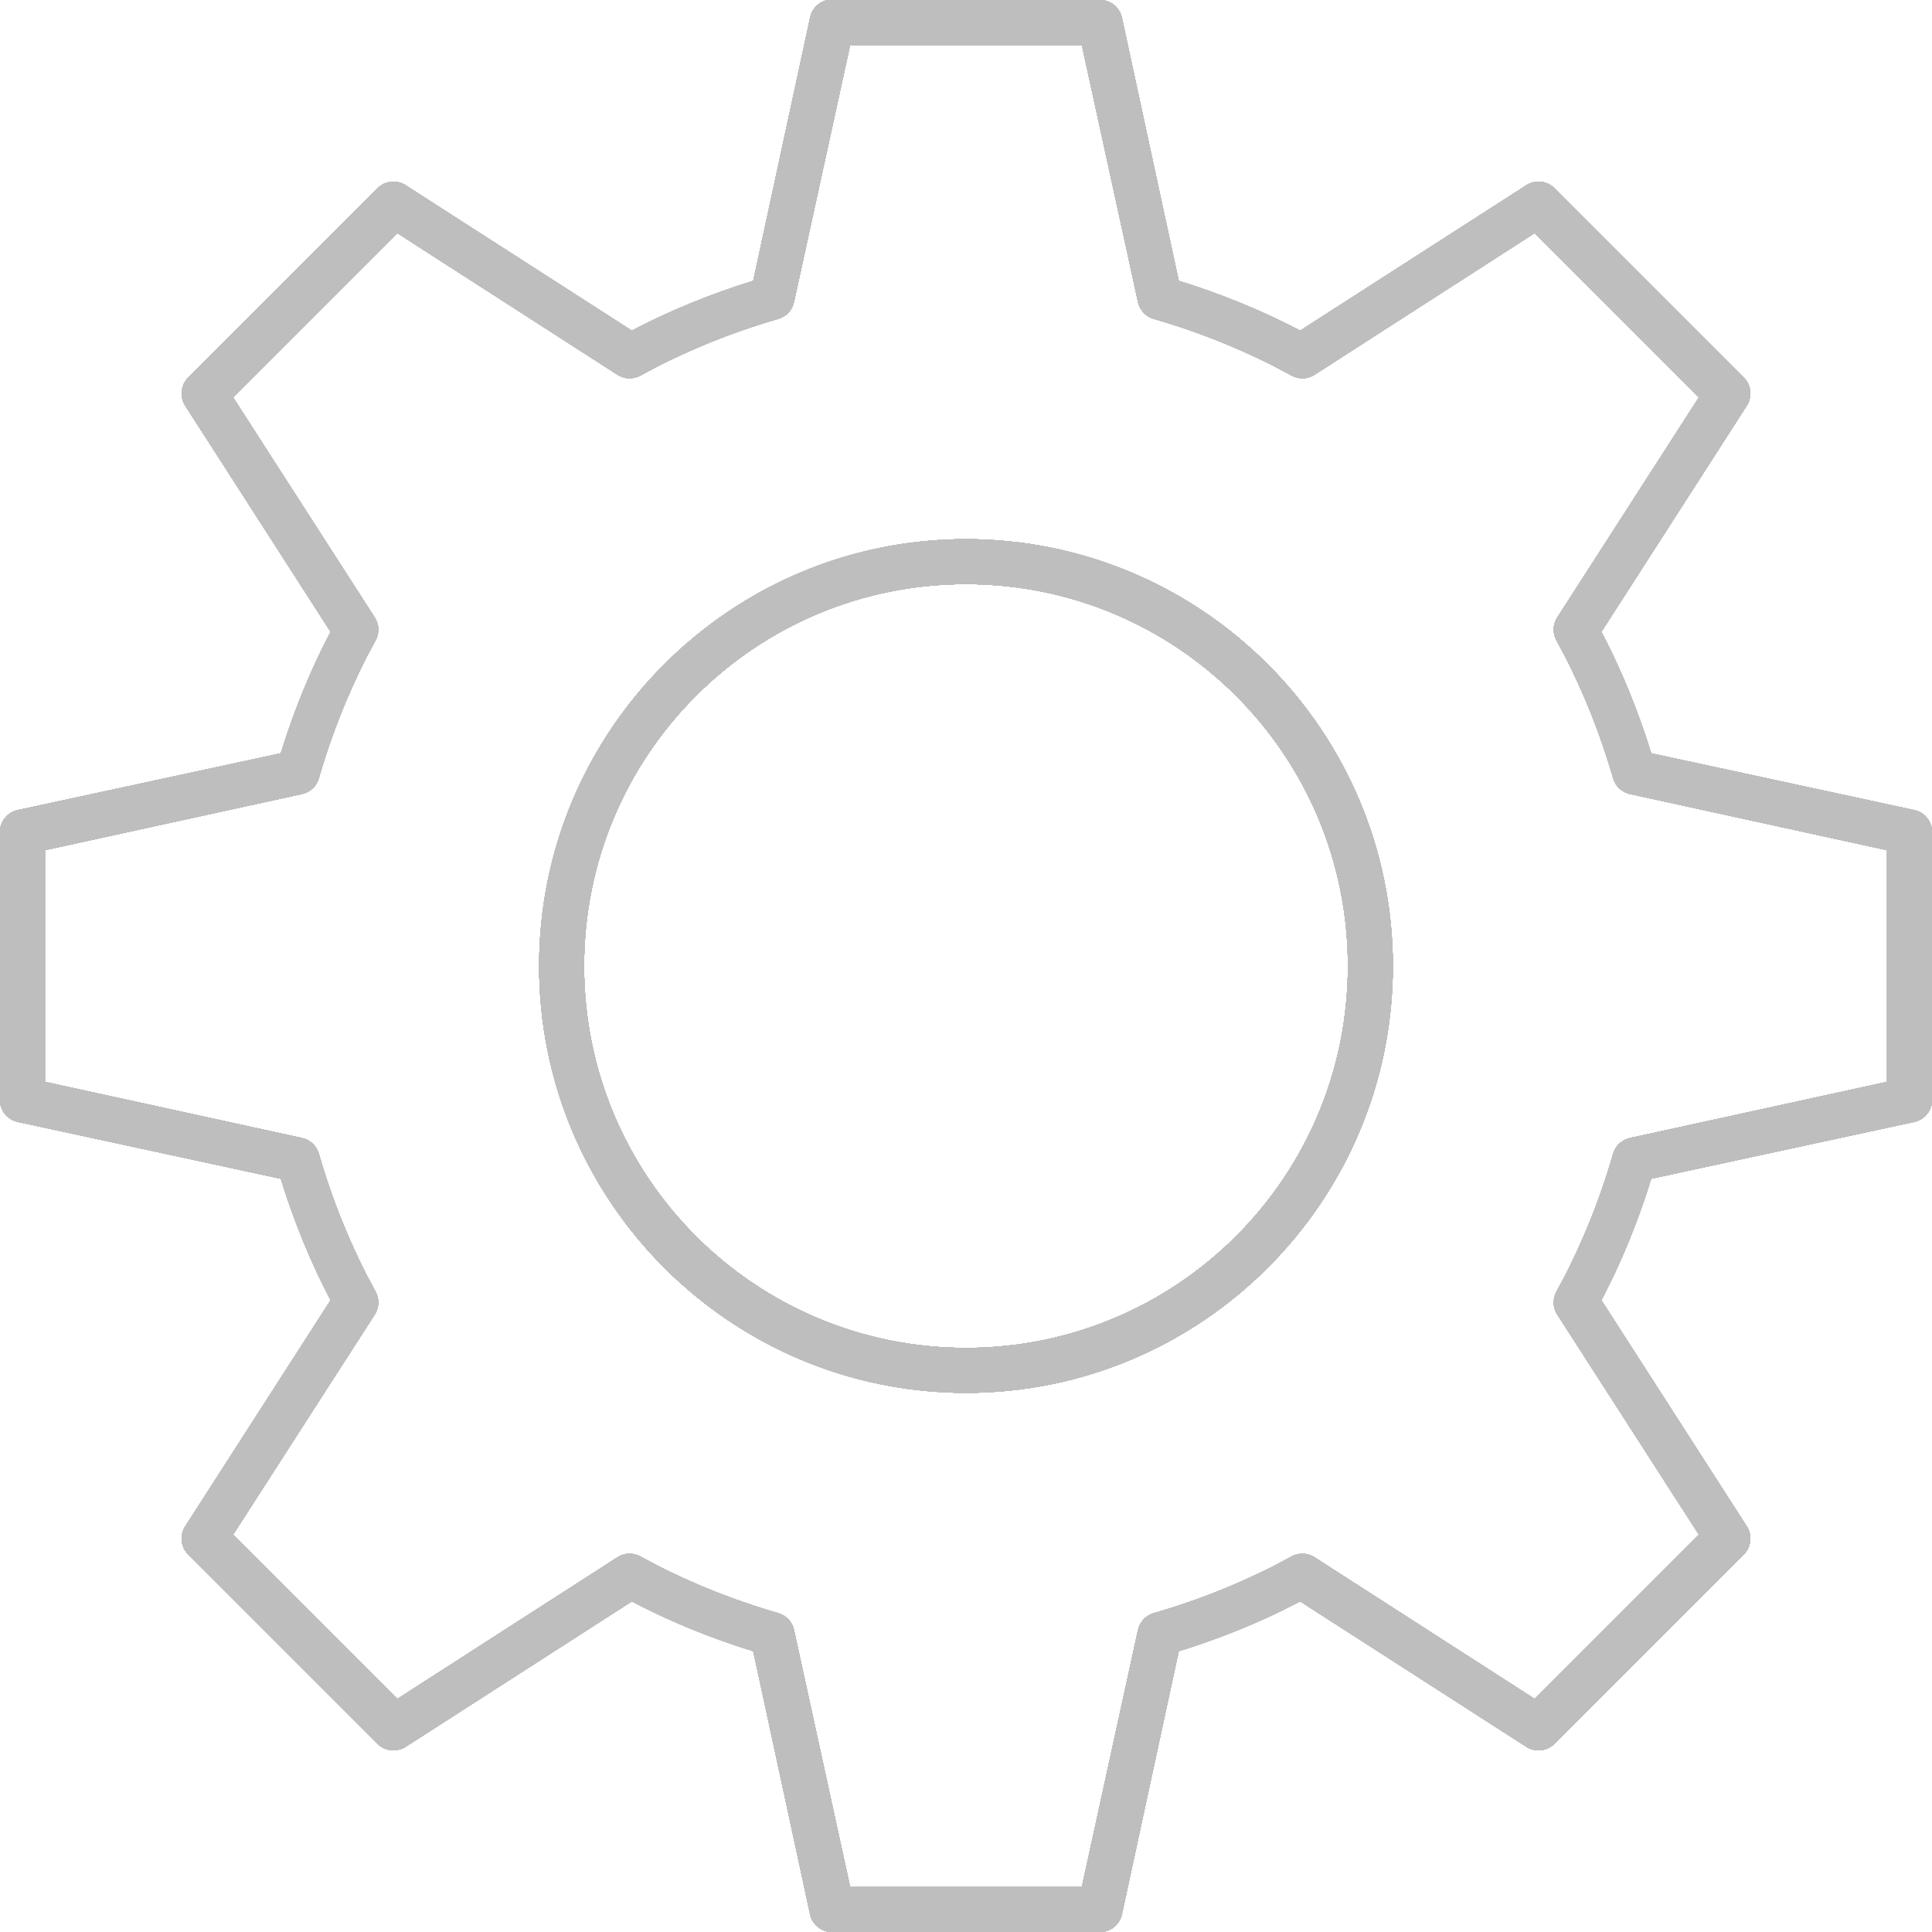 <svg width="75" height="75" viewBox="0 0 75 75" fill="none" xmlns="http://www.w3.org/2000/svg">
<path d="M32.131 0.001C31.963 0.035 31.809 0.118 31.688 0.239C31.567 0.36 31.484 0.514 31.45 0.682L29.242 10.902C27.601 11.411 26.026 12.048 24.528 12.837L15.752 7.196C15.585 7.087 15.386 7.038 15.188 7.058C14.989 7.077 14.804 7.165 14.662 7.305L7.304 14.663C7.164 14.805 7.077 14.99 7.057 15.189C7.037 15.387 7.086 15.586 7.195 15.753L12.836 24.528C12.047 26.026 11.41 27.601 10.901 29.243L0.681 31.45C0.489 31.494 0.317 31.601 0.193 31.754C0.07 31.907 0.001 32.098 0 32.295V42.706C0.001 42.903 0.07 43.094 0.193 43.247C0.317 43.4 0.489 43.507 0.681 43.55L10.901 45.758C11.41 47.4 12.047 48.975 12.836 50.473L7.195 59.248C7.086 59.415 7.037 59.614 7.057 59.812C7.077 60.011 7.164 60.196 7.304 60.338L14.662 67.696C14.804 67.836 14.989 67.924 15.188 67.943C15.386 67.963 15.585 67.915 15.752 67.805L24.528 62.164C26.026 62.953 27.601 63.59 29.242 64.099L31.45 74.319C31.493 74.511 31.6 74.683 31.753 74.807C31.907 74.93 32.098 74.999 32.295 75H42.705C42.902 74.999 43.093 74.93 43.247 74.807C43.4 74.683 43.507 74.511 43.55 74.319L45.758 64.099C47.4 63.59 48.974 62.953 50.472 62.164L59.248 67.805C59.415 67.915 59.614 67.963 59.812 67.943C60.011 67.924 60.196 67.836 60.338 67.696L67.696 60.338C67.836 60.196 67.923 60.011 67.943 59.812C67.963 59.614 67.914 59.415 67.805 59.248L62.164 50.473C62.953 48.975 63.59 47.4 64.099 45.758L74.319 43.55C74.511 43.507 74.683 43.4 74.807 43.247C74.93 43.094 74.999 42.903 75 42.706V32.295C74.999 32.098 74.93 31.907 74.807 31.754C74.683 31.601 74.511 31.494 74.319 31.45L64.099 29.243C63.59 27.601 62.953 26.026 62.164 24.528L67.805 15.753C67.914 15.586 67.963 15.387 67.943 15.189C67.923 14.99 67.836 14.805 67.696 14.663L60.338 7.305C60.196 7.165 60.011 7.077 59.812 7.058C59.614 7.038 59.415 7.087 59.248 7.196L50.472 12.837C48.974 12.048 47.4 11.411 45.758 10.902L43.55 0.682C43.507 0.49 43.4 0.318 43.247 0.194C43.093 0.07 42.902 0.002 42.705 0.001H32.295C32.267 -0 32.24 -0 32.213 0.001C32.186 -0 32.158 -0 32.131 0.001ZM33.003 1.745H41.997L44.177 11.72C44.209 11.872 44.282 12.014 44.387 12.129C44.493 12.244 44.627 12.328 44.776 12.374C46.655 12.917 48.468 13.655 50.145 14.581C50.28 14.653 50.432 14.689 50.585 14.684C50.738 14.68 50.887 14.634 51.017 14.554L59.575 9.049L65.952 15.426L60.447 23.983C60.366 24.113 60.321 24.262 60.316 24.416C60.312 24.569 60.347 24.72 60.42 24.855C61.346 26.533 62.084 28.345 62.627 30.224C62.673 30.373 62.757 30.508 62.872 30.613C62.987 30.719 63.129 30.791 63.281 30.824L73.256 33.004V41.997L63.281 44.177C63.129 44.21 62.987 44.282 62.872 44.388C62.757 44.493 62.673 44.628 62.627 44.777C62.084 46.656 61.346 48.468 60.42 50.146C60.347 50.281 60.312 50.432 60.316 50.585C60.321 50.738 60.366 50.888 60.447 51.018L65.952 59.575L59.575 65.952L51.017 60.447C50.887 60.366 50.738 60.321 50.585 60.317C50.432 60.312 50.28 60.347 50.145 60.42C48.468 61.346 46.655 62.084 44.776 62.627C44.627 62.673 44.493 62.757 44.387 62.872C44.282 62.987 44.209 63.129 44.177 63.281L41.997 73.256H33.003L30.823 63.281C30.791 63.129 30.718 62.987 30.613 62.872C30.507 62.757 30.373 62.673 30.224 62.627C28.345 62.084 26.532 61.346 24.855 60.42C24.72 60.347 24.568 60.312 24.415 60.317C24.262 60.321 24.113 60.366 23.983 60.447L15.425 65.952L9.048 59.575L14.553 51.018C14.634 50.888 14.679 50.738 14.684 50.585C14.688 50.432 14.653 50.281 14.58 50.146C13.654 48.468 12.916 46.656 12.373 44.777C12.327 44.628 12.243 44.493 12.128 44.388C12.013 44.282 11.871 44.21 11.719 44.177L1.744 41.997V33.004L11.719 30.824C11.871 30.791 12.013 30.719 12.128 30.613C12.243 30.508 12.327 30.373 12.373 30.224C12.916 28.345 13.654 26.533 14.58 24.855C14.653 24.72 14.688 24.569 14.684 24.416C14.679 24.262 14.634 24.113 14.553 23.983L9.048 15.426L15.425 9.049L23.983 14.554C24.113 14.634 24.262 14.68 24.415 14.684C24.568 14.689 24.72 14.653 24.855 14.581C26.532 13.655 28.345 12.917 30.224 12.374C30.373 12.328 30.507 12.244 30.613 12.129C30.718 12.014 30.791 11.872 30.823 11.72L33.003 1.745ZM37.5 20.931C28.359 20.931 20.93 28.36 20.93 37.501C20.93 46.641 28.359 54.07 37.5 54.07C46.641 54.07 54.07 46.641 54.07 37.501C54.07 28.36 46.641 20.931 37.5 20.931ZM37.5 22.675C45.698 22.675 52.326 29.302 52.326 37.501C52.326 45.699 45.698 52.326 37.5 52.326C29.302 52.326 22.674 45.699 22.674 37.501C22.674 29.302 29.302 22.675 37.5 22.675Z" fill="#BEBEBE"/>
<path d="M32.131 0.001C31.963 0.035 31.809 0.118 31.688 0.239C31.567 0.36 31.484 0.514 31.45 0.682L29.242 10.902C27.601 11.411 26.026 12.048 24.528 12.837L15.752 7.196C15.585 7.087 15.386 7.038 15.188 7.058C14.989 7.077 14.804 7.165 14.662 7.305L7.304 14.663C7.164 14.805 7.077 14.99 7.057 15.189C7.037 15.387 7.086 15.586 7.195 15.753L12.836 24.528C12.047 26.026 11.41 27.601 10.901 29.243L0.681 31.45C0.489 31.494 0.317 31.601 0.193 31.754C0.07 31.907 0.001 32.098 0 32.295V42.706C0.001 42.903 0.07 43.094 0.193 43.247C0.317 43.4 0.489 43.507 0.681 43.55L10.901 45.758C11.41 47.4 12.047 48.975 12.836 50.473L7.195 59.248C7.086 59.415 7.037 59.614 7.057 59.812C7.077 60.011 7.164 60.196 7.304 60.338L14.662 67.696C14.804 67.836 14.989 67.924 15.188 67.943C15.386 67.963 15.585 67.915 15.752 67.805L24.528 62.164C26.026 62.953 27.601 63.59 29.242 64.099L31.45 74.319C31.493 74.511 31.6 74.683 31.753 74.807C31.907 74.93 32.098 74.999 32.295 75H42.705C42.902 74.999 43.093 74.93 43.247 74.807C43.4 74.683 43.507 74.511 43.55 74.319L45.758 64.099C47.4 63.59 48.974 62.953 50.472 62.164L59.248 67.805C59.415 67.915 59.614 67.963 59.812 67.943C60.011 67.924 60.196 67.836 60.338 67.696L67.696 60.338C67.836 60.196 67.923 60.011 67.943 59.812C67.963 59.614 67.914 59.415 67.805 59.248L62.164 50.473C62.953 48.975 63.59 47.4 64.099 45.758L74.319 43.55C74.511 43.507 74.683 43.4 74.807 43.247C74.93 43.094 74.999 42.903 75 42.706V32.295C74.999 32.098 74.93 31.907 74.807 31.754C74.683 31.601 74.511 31.494 74.319 31.45L64.099 29.243C63.59 27.601 62.953 26.026 62.164 24.528L67.805 15.753C67.914 15.586 67.963 15.387 67.943 15.189C67.923 14.99 67.836 14.805 67.696 14.663L60.338 7.305C60.196 7.165 60.011 7.077 59.812 7.058C59.614 7.038 59.415 7.087 59.248 7.196L50.472 12.837C48.974 12.048 47.4 11.411 45.758 10.902L43.55 0.682C43.507 0.49 43.4 0.318 43.247 0.194C43.093 0.07 42.902 0.002 42.705 0.001H32.295C32.267 -0 32.24 -0 32.213 0.001C32.186 -0 32.158 -0 32.131 0.001ZM33.003 1.745H41.997L44.177 11.72C44.209 11.872 44.282 12.014 44.387 12.129C44.493 12.244 44.627 12.328 44.776 12.374C46.655 12.917 48.468 13.655 50.145 14.581C50.28 14.653 50.432 14.689 50.585 14.684C50.738 14.68 50.887 14.634 51.017 14.554L59.575 9.049L65.952 15.426L60.447 23.983C60.366 24.113 60.321 24.262 60.316 24.416C60.312 24.569 60.347 24.72 60.42 24.855C61.346 26.533 62.084 28.345 62.627 30.224C62.673 30.373 62.757 30.508 62.872 30.613C62.987 30.719 63.129 30.791 63.281 30.824L73.256 33.004V41.997L63.281 44.177C63.129 44.21 62.987 44.282 62.872 44.388C62.757 44.493 62.673 44.628 62.627 44.777C62.084 46.656 61.346 48.468 60.42 50.146C60.347 50.281 60.312 50.432 60.316 50.585C60.321 50.738 60.366 50.888 60.447 51.018L65.952 59.575L59.575 65.952L51.017 60.447C50.887 60.366 50.738 60.321 50.585 60.317C50.432 60.312 50.28 60.347 50.145 60.42C48.468 61.346 46.655 62.084 44.776 62.627C44.627 62.673 44.493 62.757 44.387 62.872C44.282 62.987 44.209 63.129 44.177 63.281L41.997 73.256H33.003L30.823 63.281C30.791 63.129 30.718 62.987 30.613 62.872C30.507 62.757 30.373 62.673 30.224 62.627C28.345 62.084 26.532 61.346 24.855 60.42C24.72 60.347 24.568 60.312 24.415 60.317C24.262 60.321 24.113 60.366 23.983 60.447L15.425 65.952L9.048 59.575L14.553 51.018C14.634 50.888 14.679 50.738 14.684 50.585C14.688 50.432 14.653 50.281 14.58 50.146C13.654 48.468 12.916 46.656 12.373 44.777C12.327 44.628 12.243 44.493 12.128 44.388C12.013 44.282 11.871 44.21 11.719 44.177L1.744 41.997V33.004L11.719 30.824C11.871 30.791 12.013 30.719 12.128 30.613C12.243 30.508 12.327 30.373 12.373 30.224C12.916 28.345 13.654 26.533 14.58 24.855C14.653 24.72 14.688 24.569 14.684 24.416C14.679 24.262 14.634 24.113 14.553 23.983L9.048 15.426L15.425 9.049L23.983 14.554C24.113 14.634 24.262 14.68 24.415 14.684C24.568 14.689 24.72 14.653 24.855 14.581C26.532 13.655 28.345 12.917 30.224 12.374C30.373 12.328 30.507 12.244 30.613 12.129C30.718 12.014 30.791 11.872 30.823 11.72L33.003 1.745ZM37.5 20.931C28.359 20.931 20.93 28.36 20.93 37.501C20.93 46.641 28.359 54.07 37.5 54.07C46.641 54.07 54.07 46.641 54.07 37.501C54.07 28.36 46.641 20.931 37.5 20.931ZM37.5 22.675C45.698 22.675 52.326 29.302 52.326 37.501C52.326 45.699 45.698 52.326 37.5 52.326C29.302 52.326 22.674 45.699 22.674 37.501C22.674 29.302 29.302 22.675 37.5 22.675Z" fill="#BEBEBE"/>
<path d="M32.131 0.001C31.963 0.035 31.809 0.118 31.688 0.239C31.567 0.36 31.484 0.514 31.45 0.682L29.242 10.902C27.601 11.411 26.026 12.048 24.528 12.837L15.752 7.196C15.585 7.087 15.386 7.038 15.188 7.058C14.989 7.077 14.804 7.165 14.662 7.305L7.304 14.663C7.164 14.805 7.077 14.99 7.057 15.189C7.037 15.387 7.086 15.586 7.195 15.753L12.836 24.528C12.047 26.026 11.41 27.601 10.901 29.243L0.681 31.45C0.489 31.494 0.317 31.601 0.193 31.754C0.07 31.907 0.001 32.098 0 32.295V42.706C0.001 42.903 0.07 43.094 0.193 43.247C0.317 43.4 0.489 43.507 0.681 43.55L10.901 45.758C11.41 47.4 12.047 48.975 12.836 50.473L7.195 59.248C7.086 59.415 7.037 59.614 7.057 59.812C7.077 60.011 7.164 60.196 7.304 60.338L14.662 67.696C14.804 67.836 14.989 67.924 15.188 67.943C15.386 67.963 15.585 67.915 15.752 67.805L24.528 62.164C26.026 62.953 27.601 63.59 29.242 64.099L31.45 74.319C31.493 74.511 31.6 74.683 31.753 74.807C31.907 74.93 32.098 74.999 32.295 75H42.705C42.902 74.999 43.093 74.93 43.247 74.807C43.4 74.683 43.507 74.511 43.55 74.319L45.758 64.099C47.4 63.59 48.974 62.953 50.472 62.164L59.248 67.805C59.415 67.915 59.614 67.963 59.812 67.943C60.011 67.924 60.196 67.836 60.338 67.696L67.696 60.338C67.836 60.196 67.923 60.011 67.943 59.812C67.963 59.614 67.914 59.415 67.805 59.248L62.164 50.473C62.953 48.975 63.59 47.4 64.099 45.758L74.319 43.55C74.511 43.507 74.683 43.4 74.807 43.247C74.93 43.094 74.999 42.903 75 42.706V32.295C74.999 32.098 74.93 31.907 74.807 31.754C74.683 31.601 74.511 31.494 74.319 31.45L64.099 29.243C63.59 27.601 62.953 26.026 62.164 24.528L67.805 15.753C67.914 15.586 67.963 15.387 67.943 15.189C67.923 14.99 67.836 14.805 67.696 14.663L60.338 7.305C60.196 7.165 60.011 7.077 59.812 7.058C59.614 7.038 59.415 7.087 59.248 7.196L50.472 12.837C48.974 12.048 47.4 11.411 45.758 10.902L43.55 0.682C43.507 0.49 43.4 0.318 43.247 0.194C43.093 0.07 42.902 0.002 42.705 0.001H32.295C32.267 -0 32.24 -0 32.213 0.001C32.186 -0 32.158 -0 32.131 0.001ZM33.003 1.745H41.997L44.177 11.72C44.209 11.872 44.282 12.014 44.387 12.129C44.493 12.244 44.627 12.328 44.776 12.374C46.655 12.917 48.468 13.655 50.145 14.581C50.28 14.653 50.432 14.689 50.585 14.684C50.738 14.68 50.887 14.634 51.017 14.554L59.575 9.049L65.952 15.426L60.447 23.983C60.366 24.113 60.321 24.262 60.316 24.416C60.312 24.569 60.347 24.72 60.42 24.855C61.346 26.533 62.084 28.345 62.627 30.224C62.673 30.373 62.757 30.508 62.872 30.613C62.987 30.719 63.129 30.791 63.281 30.824L73.256 33.004V41.997L63.281 44.177C63.129 44.21 62.987 44.282 62.872 44.388C62.757 44.493 62.673 44.628 62.627 44.777C62.084 46.656 61.346 48.468 60.42 50.146C60.347 50.281 60.312 50.432 60.316 50.585C60.321 50.738 60.366 50.888 60.447 51.018L65.952 59.575L59.575 65.952L51.017 60.447C50.887 60.366 50.738 60.321 50.585 60.317C50.432 60.312 50.28 60.347 50.145 60.42C48.468 61.346 46.655 62.084 44.776 62.627C44.627 62.673 44.493 62.757 44.387 62.872C44.282 62.987 44.209 63.129 44.177 63.281L41.997 73.256H33.003L30.823 63.281C30.791 63.129 30.718 62.987 30.613 62.872C30.507 62.757 30.373 62.673 30.224 62.627C28.345 62.084 26.532 61.346 24.855 60.42C24.72 60.347 24.568 60.312 24.415 60.317C24.262 60.321 24.113 60.366 23.983 60.447L15.425 65.952L9.048 59.575L14.553 51.018C14.634 50.888 14.679 50.738 14.684 50.585C14.688 50.432 14.653 50.281 14.58 50.146C13.654 48.468 12.916 46.656 12.373 44.777C12.327 44.628 12.243 44.493 12.128 44.388C12.013 44.282 11.871 44.21 11.719 44.177L1.744 41.997V33.004L11.719 30.824C11.871 30.791 12.013 30.719 12.128 30.613C12.243 30.508 12.327 30.373 12.373 30.224C12.916 28.345 13.654 26.533 14.58 24.855C14.653 24.72 14.688 24.569 14.684 24.416C14.679 24.262 14.634 24.113 14.553 23.983L9.048 15.426L15.425 9.049L23.983 14.554C24.113 14.634 24.262 14.68 24.415 14.684C24.568 14.689 24.72 14.653 24.855 14.581C26.532 13.655 28.345 12.917 30.224 12.374C30.373 12.328 30.507 12.244 30.613 12.129C30.718 12.014 30.791 11.872 30.823 11.72L33.003 1.745ZM37.5 20.931C28.359 20.931 20.93 28.36 20.93 37.501C20.93 46.641 28.359 54.07 37.5 54.07C46.641 54.07 54.07 46.641 54.07 37.501C54.07 28.36 46.641 20.931 37.5 20.931ZM37.5 22.675C45.698 22.675 52.326 29.302 52.326 37.501C52.326 45.699 45.698 52.326 37.5 52.326C29.302 52.326 22.674 45.699 22.674 37.501C22.674 29.302 29.302 22.675 37.5 22.675Z" fill="#BEBEBE"/>
<path d="M32.131 0.001C31.963 0.035 31.809 0.118 31.688 0.239C31.567 0.36 31.484 0.514 31.45 0.682L29.242 10.902C27.601 11.411 26.026 12.048 24.528 12.837L15.752 7.196C15.585 7.087 15.386 7.038 15.188 7.058C14.989 7.077 14.804 7.165 14.662 7.305L7.304 14.663C7.164 14.805 7.077 14.99 7.057 15.189C7.037 15.387 7.086 15.586 7.195 15.753L12.836 24.528C12.047 26.026 11.41 27.601 10.901 29.243L0.681 31.45C0.489 31.494 0.317 31.601 0.193 31.754C0.07 31.907 0.001 32.098 0 32.295V42.706C0.001 42.903 0.07 43.094 0.193 43.247C0.317 43.4 0.489 43.507 0.681 43.55L10.901 45.758C11.41 47.4 12.047 48.975 12.836 50.473L7.195 59.248C7.086 59.415 7.037 59.614 7.057 59.812C7.077 60.011 7.164 60.196 7.304 60.338L14.662 67.696C14.804 67.836 14.989 67.924 15.188 67.943C15.386 67.963 15.585 67.915 15.752 67.805L24.528 62.164C26.026 62.953 27.601 63.59 29.242 64.099L31.45 74.319C31.493 74.511 31.6 74.683 31.753 74.807C31.907 74.93 32.098 74.999 32.295 75H42.705C42.902 74.999 43.093 74.93 43.247 74.807C43.4 74.683 43.507 74.511 43.55 74.319L45.758 64.099C47.4 63.59 48.974 62.953 50.472 62.164L59.248 67.805C59.415 67.915 59.614 67.963 59.812 67.943C60.011 67.924 60.196 67.836 60.338 67.696L67.696 60.338C67.836 60.196 67.923 60.011 67.943 59.812C67.963 59.614 67.914 59.415 67.805 59.248L62.164 50.473C62.953 48.975 63.59 47.4 64.099 45.758L74.319 43.55C74.511 43.507 74.683 43.4 74.807 43.247C74.93 43.094 74.999 42.903 75 42.706V32.295C74.999 32.098 74.93 31.907 74.807 31.754C74.683 31.601 74.511 31.494 74.319 31.45L64.099 29.243C63.59 27.601 62.953 26.026 62.164 24.528L67.805 15.753C67.914 15.586 67.963 15.387 67.943 15.189C67.923 14.99 67.836 14.805 67.696 14.663L60.338 7.305C60.196 7.165 60.011 7.077 59.812 7.058C59.614 7.038 59.415 7.087 59.248 7.196L50.472 12.837C48.974 12.048 47.4 11.411 45.758 10.902L43.55 0.682C43.507 0.49 43.4 0.318 43.247 0.194C43.093 0.07 42.902 0.002 42.705 0.001H32.295C32.267 -0 32.24 -0 32.213 0.001C32.186 -0 32.158 -0 32.131 0.001ZM33.003 1.745H41.997L44.177 11.72C44.209 11.872 44.282 12.014 44.387 12.129C44.493 12.244 44.627 12.328 44.776 12.374C46.655 12.917 48.468 13.655 50.145 14.581C50.28 14.653 50.432 14.689 50.585 14.684C50.738 14.68 50.887 14.634 51.017 14.554L59.575 9.049L65.952 15.426L60.447 23.983C60.366 24.113 60.321 24.262 60.316 24.416C60.312 24.569 60.347 24.72 60.42 24.855C61.346 26.533 62.084 28.345 62.627 30.224C62.673 30.373 62.757 30.508 62.872 30.613C62.987 30.719 63.129 30.791 63.281 30.824L73.256 33.004V41.997L63.281 44.177C63.129 44.21 62.987 44.282 62.872 44.388C62.757 44.493 62.673 44.628 62.627 44.777C62.084 46.656 61.346 48.468 60.42 50.146C60.347 50.281 60.312 50.432 60.316 50.585C60.321 50.738 60.366 50.888 60.447 51.018L65.952 59.575L59.575 65.952L51.017 60.447C50.887 60.366 50.738 60.321 50.585 60.317C50.432 60.312 50.28 60.347 50.145 60.42C48.468 61.346 46.655 62.084 44.776 62.627C44.627 62.673 44.493 62.757 44.387 62.872C44.282 62.987 44.209 63.129 44.177 63.281L41.997 73.256H33.003L30.823 63.281C30.791 63.129 30.718 62.987 30.613 62.872C30.507 62.757 30.373 62.673 30.224 62.627C28.345 62.084 26.532 61.346 24.855 60.42C24.72 60.347 24.568 60.312 24.415 60.317C24.262 60.321 24.113 60.366 23.983 60.447L15.425 65.952L9.048 59.575L14.553 51.018C14.634 50.888 14.679 50.738 14.684 50.585C14.688 50.432 14.653 50.281 14.58 50.146C13.654 48.468 12.916 46.656 12.373 44.777C12.327 44.628 12.243 44.493 12.128 44.388C12.013 44.282 11.871 44.21 11.719 44.177L1.744 41.997V33.004L11.719 30.824C11.871 30.791 12.013 30.719 12.128 30.613C12.243 30.508 12.327 30.373 12.373 30.224C12.916 28.345 13.654 26.533 14.58 24.855C14.653 24.72 14.688 24.569 14.684 24.416C14.679 24.262 14.634 24.113 14.553 23.983L9.048 15.426L15.425 9.049L23.983 14.554C24.113 14.634 24.262 14.68 24.415 14.684C24.568 14.689 24.72 14.653 24.855 14.581C26.532 13.655 28.345 12.917 30.224 12.374C30.373 12.328 30.507 12.244 30.613 12.129C30.718 12.014 30.791 11.872 30.823 11.72L33.003 1.745ZM37.5 20.931C28.359 20.931 20.93 28.36 20.93 37.501C20.93 46.641 28.359 54.07 37.5 54.07C46.641 54.07 54.07 46.641 54.07 37.501C54.07 28.36 46.641 20.931 37.5 20.931ZM37.5 22.675C45.698 22.675 52.326 29.302 52.326 37.501C52.326 45.699 45.698 52.326 37.5 52.326C29.302 52.326 22.674 45.699 22.674 37.501C22.674 29.302 29.302 22.675 37.5 22.675Z" fill="#BEBEBE"/>
<path d="M32.131 0.001C31.963 0.035 31.809 0.118 31.688 0.239C31.567 0.36 31.484 0.514 31.45 0.682L29.242 10.902C27.601 11.411 26.026 12.048 24.528 12.837L15.752 7.196C15.585 7.087 15.386 7.038 15.188 7.058C14.989 7.077 14.804 7.165 14.662 7.305L7.304 14.663C7.164 14.805 7.077 14.99 7.057 15.189C7.037 15.387 7.086 15.586 7.195 15.753L12.836 24.528C12.047 26.026 11.41 27.601 10.901 29.243L0.681 31.45C0.489 31.494 0.317 31.601 0.193 31.754C0.07 31.907 0.001 32.098 0 32.295V42.706C0.001 42.903 0.07 43.094 0.193 43.247C0.317 43.4 0.489 43.507 0.681 43.55L10.901 45.758C11.41 47.4 12.047 48.975 12.836 50.473L7.195 59.248C7.086 59.415 7.037 59.614 7.057 59.812C7.077 60.011 7.164 60.196 7.304 60.338L14.662 67.696C14.804 67.836 14.989 67.924 15.188 67.943C15.386 67.963 15.585 67.915 15.752 67.805L24.528 62.164C26.026 62.953 27.601 63.59 29.242 64.099L31.45 74.319C31.493 74.511 31.6 74.683 31.753 74.807C31.907 74.93 32.098 74.999 32.295 75H42.705C42.902 74.999 43.093 74.93 43.247 74.807C43.4 74.683 43.507 74.511 43.55 74.319L45.758 64.099C47.4 63.59 48.974 62.953 50.472 62.164L59.248 67.805C59.415 67.915 59.614 67.963 59.812 67.943C60.011 67.924 60.196 67.836 60.338 67.696L67.696 60.338C67.836 60.196 67.923 60.011 67.943 59.812C67.963 59.614 67.914 59.415 67.805 59.248L62.164 50.473C62.953 48.975 63.59 47.4 64.099 45.758L74.319 43.55C74.511 43.507 74.683 43.4 74.807 43.247C74.93 43.094 74.999 42.903 75 42.706V32.295C74.999 32.098 74.93 31.907 74.807 31.754C74.683 31.601 74.511 31.494 74.319 31.45L64.099 29.243C63.59 27.601 62.953 26.026 62.164 24.528L67.805 15.753C67.914 15.586 67.963 15.387 67.943 15.189C67.923 14.99 67.836 14.805 67.696 14.663L60.338 7.305C60.196 7.165 60.011 7.077 59.812 7.058C59.614 7.038 59.415 7.087 59.248 7.196L50.472 12.837C48.974 12.048 47.4 11.411 45.758 10.902L43.55 0.682C43.507 0.49 43.4 0.318 43.247 0.194C43.093 0.07 42.902 0.002 42.705 0.001H32.295C32.267 -0 32.24 -0 32.213 0.001C32.186 -0 32.158 -0 32.131 0.001ZM33.003 1.745H41.997L44.177 11.72C44.209 11.872 44.282 12.014 44.387 12.129C44.493 12.244 44.627 12.328 44.776 12.374C46.655 12.917 48.468 13.655 50.145 14.581C50.28 14.653 50.432 14.689 50.585 14.684C50.738 14.68 50.887 14.634 51.017 14.554L59.575 9.049L65.952 15.426L60.447 23.983C60.366 24.113 60.321 24.262 60.316 24.416C60.312 24.569 60.347 24.72 60.42 24.855C61.346 26.533 62.084 28.345 62.627 30.224C62.673 30.373 62.757 30.508 62.872 30.613C62.987 30.719 63.129 30.791 63.281 30.824L73.256 33.004V41.997L63.281 44.177C63.129 44.21 62.987 44.282 62.872 44.388C62.757 44.493 62.673 44.628 62.627 44.777C62.084 46.656 61.346 48.468 60.42 50.146C60.347 50.281 60.312 50.432 60.316 50.585C60.321 50.738 60.366 50.888 60.447 51.018L65.952 59.575L59.575 65.952L51.017 60.447C50.887 60.366 50.738 60.321 50.585 60.317C50.432 60.312 50.28 60.347 50.145 60.42C48.468 61.346 46.655 62.084 44.776 62.627C44.627 62.673 44.493 62.757 44.387 62.872C44.282 62.987 44.209 63.129 44.177 63.281L41.997 73.256H33.003L30.823 63.281C30.791 63.129 30.718 62.987 30.613 62.872C30.507 62.757 30.373 62.673 30.224 62.627C28.345 62.084 26.532 61.346 24.855 60.42C24.72 60.347 24.568 60.312 24.415 60.317C24.262 60.321 24.113 60.366 23.983 60.447L15.425 65.952L9.048 59.575L14.553 51.018C14.634 50.888 14.679 50.738 14.684 50.585C14.688 50.432 14.653 50.281 14.58 50.146C13.654 48.468 12.916 46.656 12.373 44.777C12.327 44.628 12.243 44.493 12.128 44.388C12.013 44.282 11.871 44.21 11.719 44.177L1.744 41.997V33.004L11.719 30.824C11.871 30.791 12.013 30.719 12.128 30.613C12.243 30.508 12.327 30.373 12.373 30.224C12.916 28.345 13.654 26.533 14.58 24.855C14.653 24.72 14.688 24.569 14.684 24.416C14.679 24.262 14.634 24.113 14.553 23.983L9.048 15.426L15.425 9.049L23.983 14.554C24.113 14.634 24.262 14.68 24.415 14.684C24.568 14.689 24.72 14.653 24.855 14.581C26.532 13.655 28.345 12.917 30.224 12.374C30.373 12.328 30.507 12.244 30.613 12.129C30.718 12.014 30.791 11.872 30.823 11.72L33.003 1.745ZM37.5 20.931C28.359 20.931 20.93 28.36 20.93 37.501C20.93 46.641 28.359 54.07 37.5 54.07C46.641 54.07 54.07 46.641 54.07 37.501C54.07 28.36 46.641 20.931 37.5 20.931ZM37.5 22.675C45.698 22.675 52.326 29.302 52.326 37.501C52.326 45.699 45.698 52.326 37.5 52.326C29.302 52.326 22.674 45.699 22.674 37.501C22.674 29.302 29.302 22.675 37.5 22.675Z" fill="#BEBEBE"/>
<path d="M32.131 0.001C31.963 0.035 31.809 0.118 31.688 0.239C31.567 0.36 31.484 0.514 31.45 0.682L29.242 10.902C27.601 11.411 26.026 12.048 24.528 12.837L15.752 7.196C15.585 7.087 15.386 7.038 15.188 7.058C14.989 7.077 14.804 7.165 14.662 7.305L7.304 14.663C7.164 14.805 7.077 14.99 7.057 15.189C7.037 15.387 7.086 15.586 7.195 15.753L12.836 24.528C12.047 26.026 11.41 27.601 10.901 29.243L0.681 31.45C0.489 31.494 0.317 31.601 0.193 31.754C0.07 31.907 0.001 32.098 0 32.295V42.706C0.001 42.903 0.07 43.094 0.193 43.247C0.317 43.4 0.489 43.507 0.681 43.55L10.901 45.758C11.41 47.4 12.047 48.975 12.836 50.473L7.195 59.248C7.086 59.415 7.037 59.614 7.057 59.812C7.077 60.011 7.164 60.196 7.304 60.338L14.662 67.696C14.804 67.836 14.989 67.924 15.188 67.943C15.386 67.963 15.585 67.915 15.752 67.805L24.528 62.164C26.026 62.953 27.601 63.59 29.242 64.099L31.45 74.319C31.493 74.511 31.6 74.683 31.753 74.807C31.907 74.93 32.098 74.999 32.295 75H42.705C42.902 74.999 43.093 74.93 43.247 74.807C43.4 74.683 43.507 74.511 43.55 74.319L45.758 64.099C47.4 63.59 48.974 62.953 50.472 62.164L59.248 67.805C59.415 67.915 59.614 67.963 59.812 67.943C60.011 67.924 60.196 67.836 60.338 67.696L67.696 60.338C67.836 60.196 67.923 60.011 67.943 59.812C67.963 59.614 67.914 59.415 67.805 59.248L62.164 50.473C62.953 48.975 63.59 47.4 64.099 45.758L74.319 43.55C74.511 43.507 74.683 43.4 74.807 43.247C74.93 43.094 74.999 42.903 75 42.706V32.295C74.999 32.098 74.93 31.907 74.807 31.754C74.683 31.601 74.511 31.494 74.319 31.45L64.099 29.243C63.59 27.601 62.953 26.026 62.164 24.528L67.805 15.753C67.914 15.586 67.963 15.387 67.943 15.189C67.923 14.99 67.836 14.805 67.696 14.663L60.338 7.305C60.196 7.165 60.011 7.077 59.812 7.058C59.614 7.038 59.415 7.087 59.248 7.196L50.472 12.837C48.974 12.048 47.4 11.411 45.758 10.902L43.55 0.682C43.507 0.49 43.4 0.318 43.247 0.194C43.093 0.07 42.902 0.002 42.705 0.001H32.295C32.267 -0 32.24 -0 32.213 0.001C32.186 -0 32.158 -0 32.131 0.001ZM33.003 1.745H41.997L44.177 11.72C44.209 11.872 44.282 12.014 44.387 12.129C44.493 12.244 44.627 12.328 44.776 12.374C46.655 12.917 48.468 13.655 50.145 14.581C50.28 14.653 50.432 14.689 50.585 14.684C50.738 14.68 50.887 14.634 51.017 14.554L59.575 9.049L65.952 15.426L60.447 23.983C60.366 24.113 60.321 24.262 60.316 24.416C60.312 24.569 60.347 24.72 60.42 24.855C61.346 26.533 62.084 28.345 62.627 30.224C62.673 30.373 62.757 30.508 62.872 30.613C62.987 30.719 63.129 30.791 63.281 30.824L73.256 33.004V41.997L63.281 44.177C63.129 44.21 62.987 44.282 62.872 44.388C62.757 44.493 62.673 44.628 62.627 44.777C62.084 46.656 61.346 48.468 60.42 50.146C60.347 50.281 60.312 50.432 60.316 50.585C60.321 50.738 60.366 50.888 60.447 51.018L65.952 59.575L59.575 65.952L51.017 60.447C50.887 60.366 50.738 60.321 50.585 60.317C50.432 60.312 50.28 60.347 50.145 60.42C48.468 61.346 46.655 62.084 44.776 62.627C44.627 62.673 44.493 62.757 44.387 62.872C44.282 62.987 44.209 63.129 44.177 63.281L41.997 73.256H33.003L30.823 63.281C30.791 63.129 30.718 62.987 30.613 62.872C30.507 62.757 30.373 62.673 30.224 62.627C28.345 62.084 26.532 61.346 24.855 60.42C24.72 60.347 24.568 60.312 24.415 60.317C24.262 60.321 24.113 60.366 23.983 60.447L15.425 65.952L9.048 59.575L14.553 51.018C14.634 50.888 14.679 50.738 14.684 50.585C14.688 50.432 14.653 50.281 14.58 50.146C13.654 48.468 12.916 46.656 12.373 44.777C12.327 44.628 12.243 44.493 12.128 44.388C12.013 44.282 11.871 44.21 11.719 44.177L1.744 41.997V33.004L11.719 30.824C11.871 30.791 12.013 30.719 12.128 30.613C12.243 30.508 12.327 30.373 12.373 30.224C12.916 28.345 13.654 26.533 14.58 24.855C14.653 24.72 14.688 24.569 14.684 24.416C14.679 24.262 14.634 24.113 14.553 23.983L9.048 15.426L15.425 9.049L23.983 14.554C24.113 14.634 24.262 14.68 24.415 14.684C24.568 14.689 24.72 14.653 24.855 14.581C26.532 13.655 28.345 12.917 30.224 12.374C30.373 12.328 30.507 12.244 30.613 12.129C30.718 12.014 30.791 11.872 30.823 11.72L33.003 1.745ZM37.5 20.931C28.359 20.931 20.93 28.36 20.93 37.501C20.93 46.641 28.359 54.07 37.5 54.07C46.641 54.07 54.07 46.641 54.07 37.501C54.07 28.36 46.641 20.931 37.5 20.931ZM37.5 22.675C45.698 22.675 52.326 29.302 52.326 37.501C52.326 45.699 45.698 52.326 37.5 52.326C29.302 52.326 22.674 45.699 22.674 37.501C22.674 29.302 29.302 22.675 37.5 22.675Z" fill="#BEBEBE"/>
<path d="M32.131 0.001C31.963 0.035 31.809 0.118 31.688 0.239C31.567 0.36 31.484 0.514 31.45 0.682L29.242 10.902C27.601 11.411 26.026 12.048 24.528 12.837L15.752 7.196C15.585 7.087 15.386 7.038 15.188 7.058C14.989 7.077 14.804 7.165 14.662 7.305L7.304 14.663C7.164 14.805 7.077 14.99 7.057 15.189C7.037 15.387 7.086 15.586 7.195 15.753L12.836 24.528C12.047 26.026 11.41 27.601 10.901 29.243L0.681 31.45C0.489 31.494 0.317 31.601 0.193 31.754C0.07 31.907 0.001 32.098 0 32.295V42.706C0.001 42.903 0.07 43.094 0.193 43.247C0.317 43.4 0.489 43.507 0.681 43.55L10.901 45.758C11.41 47.4 12.047 48.975 12.836 50.473L7.195 59.248C7.086 59.415 7.037 59.614 7.057 59.812C7.077 60.011 7.164 60.196 7.304 60.338L14.662 67.696C14.804 67.836 14.989 67.924 15.188 67.943C15.386 67.963 15.585 67.915 15.752 67.805L24.528 62.164C26.026 62.953 27.601 63.59 29.242 64.099L31.45 74.319C31.493 74.511 31.6 74.683 31.753 74.807C31.907 74.93 32.098 74.999 32.295 75H42.705C42.902 74.999 43.093 74.93 43.247 74.807C43.4 74.683 43.507 74.511 43.55 74.319L45.758 64.099C47.4 63.59 48.974 62.953 50.472 62.164L59.248 67.805C59.415 67.915 59.614 67.963 59.812 67.943C60.011 67.924 60.196 67.836 60.338 67.696L67.696 60.338C67.836 60.196 67.923 60.011 67.943 59.812C67.963 59.614 67.914 59.415 67.805 59.248L62.164 50.473C62.953 48.975 63.59 47.4 64.099 45.758L74.319 43.55C74.511 43.507 74.683 43.4 74.807 43.247C74.93 43.094 74.999 42.903 75 42.706V32.295C74.999 32.098 74.93 31.907 74.807 31.754C74.683 31.601 74.511 31.494 74.319 31.45L64.099 29.243C63.59 27.601 62.953 26.026 62.164 24.528L67.805 15.753C67.914 15.586 67.963 15.387 67.943 15.189C67.923 14.99 67.836 14.805 67.696 14.663L60.338 7.305C60.196 7.165 60.011 7.077 59.812 7.058C59.614 7.038 59.415 7.087 59.248 7.196L50.472 12.837C48.974 12.048 47.4 11.411 45.758 10.902L43.55 0.682C43.507 0.49 43.4 0.318 43.247 0.194C43.093 0.07 42.902 0.002 42.705 0.001H32.295C32.267 -0 32.24 -0 32.213 0.001C32.186 -0 32.158 -0 32.131 0.001ZM33.003 1.745H41.997L44.177 11.72C44.209 11.872 44.282 12.014 44.387 12.129C44.493 12.244 44.627 12.328 44.776 12.374C46.655 12.917 48.468 13.655 50.145 14.581C50.28 14.653 50.432 14.689 50.585 14.684C50.738 14.68 50.887 14.634 51.017 14.554L59.575 9.049L65.952 15.426L60.447 23.983C60.366 24.113 60.321 24.262 60.316 24.416C60.312 24.569 60.347 24.72 60.42 24.855C61.346 26.533 62.084 28.345 62.627 30.224C62.673 30.373 62.757 30.508 62.872 30.613C62.987 30.719 63.129 30.791 63.281 30.824L73.256 33.004V41.997L63.281 44.177C63.129 44.21 62.987 44.282 62.872 44.388C62.757 44.493 62.673 44.628 62.627 44.777C62.084 46.656 61.346 48.468 60.42 50.146C60.347 50.281 60.312 50.432 60.316 50.585C60.321 50.738 60.366 50.888 60.447 51.018L65.952 59.575L59.575 65.952L51.017 60.447C50.887 60.366 50.738 60.321 50.585 60.317C50.432 60.312 50.28 60.347 50.145 60.42C48.468 61.346 46.655 62.084 44.776 62.627C44.627 62.673 44.493 62.757 44.387 62.872C44.282 62.987 44.209 63.129 44.177 63.281L41.997 73.256H33.003L30.823 63.281C30.791 63.129 30.718 62.987 30.613 62.872C30.507 62.757 30.373 62.673 30.224 62.627C28.345 62.084 26.532 61.346 24.855 60.42C24.72 60.347 24.568 60.312 24.415 60.317C24.262 60.321 24.113 60.366 23.983 60.447L15.425 65.952L9.048 59.575L14.553 51.018C14.634 50.888 14.679 50.738 14.684 50.585C14.688 50.432 14.653 50.281 14.58 50.146C13.654 48.468 12.916 46.656 12.373 44.777C12.327 44.628 12.243 44.493 12.128 44.388C12.013 44.282 11.871 44.21 11.719 44.177L1.744 41.997V33.004L11.719 30.824C11.871 30.791 12.013 30.719 12.128 30.613C12.243 30.508 12.327 30.373 12.373 30.224C12.916 28.345 13.654 26.533 14.58 24.855C14.653 24.72 14.688 24.569 14.684 24.416C14.679 24.262 14.634 24.113 14.553 23.983L9.048 15.426L15.425 9.049L23.983 14.554C24.113 14.634 24.262 14.68 24.415 14.684C24.568 14.689 24.72 14.653 24.855 14.581C26.532 13.655 28.345 12.917 30.224 12.374C30.373 12.328 30.507 12.244 30.613 12.129C30.718 12.014 30.791 11.872 30.823 11.72L33.003 1.745ZM37.5 20.931C28.359 20.931 20.93 28.36 20.93 37.501C20.93 46.641 28.359 54.07 37.5 54.07C46.641 54.07 54.07 46.641 54.07 37.501C54.07 28.36 46.641 20.931 37.5 20.931ZM37.5 22.675C45.698 22.675 52.326 29.302 52.326 37.501C52.326 45.699 45.698 52.326 37.5 52.326C29.302 52.326 22.674 45.699 22.674 37.501C22.674 29.302 29.302 22.675 37.5 22.675Z" fill="#BEBEBE"/>
<path d="M32.131 0.001C31.963 0.035 31.809 0.118 31.688 0.239C31.567 0.36 31.484 0.514 31.45 0.682L29.242 10.902C27.601 11.411 26.026 12.048 24.528 12.837L15.752 7.196C15.585 7.087 15.386 7.038 15.188 7.058C14.989 7.077 14.804 7.165 14.662 7.305L7.304 14.663C7.164 14.805 7.077 14.99 7.057 15.189C7.037 15.387 7.086 15.586 7.195 15.753L12.836 24.528C12.047 26.026 11.41 27.601 10.901 29.243L0.681 31.45C0.489 31.494 0.317 31.601 0.193 31.754C0.07 31.907 0.001 32.098 0 32.295V42.706C0.001 42.903 0.07 43.094 0.193 43.247C0.317 43.4 0.489 43.507 0.681 43.55L10.901 45.758C11.41 47.4 12.047 48.975 12.836 50.473L7.195 59.248C7.086 59.415 7.037 59.614 7.057 59.812C7.077 60.011 7.164 60.196 7.304 60.338L14.662 67.696C14.804 67.836 14.989 67.924 15.188 67.943C15.386 67.963 15.585 67.915 15.752 67.805L24.528 62.164C26.026 62.953 27.601 63.59 29.242 64.099L31.45 74.319C31.493 74.511 31.6 74.683 31.753 74.807C31.907 74.93 32.098 74.999 32.295 75H42.705C42.902 74.999 43.093 74.93 43.247 74.807C43.4 74.683 43.507 74.511 43.55 74.319L45.758 64.099C47.4 63.59 48.974 62.953 50.472 62.164L59.248 67.805C59.415 67.915 59.614 67.963 59.812 67.943C60.011 67.924 60.196 67.836 60.338 67.696L67.696 60.338C67.836 60.196 67.923 60.011 67.943 59.812C67.963 59.614 67.914 59.415 67.805 59.248L62.164 50.473C62.953 48.975 63.59 47.4 64.099 45.758L74.319 43.55C74.511 43.507 74.683 43.4 74.807 43.247C74.93 43.094 74.999 42.903 75 42.706V32.295C74.999 32.098 74.93 31.907 74.807 31.754C74.683 31.601 74.511 31.494 74.319 31.45L64.099 29.243C63.59 27.601 62.953 26.026 62.164 24.528L67.805 15.753C67.914 15.586 67.963 15.387 67.943 15.189C67.923 14.99 67.836 14.805 67.696 14.663L60.338 7.305C60.196 7.165 60.011 7.077 59.812 7.058C59.614 7.038 59.415 7.087 59.248 7.196L50.472 12.837C48.974 12.048 47.4 11.411 45.758 10.902L43.55 0.682C43.507 0.49 43.4 0.318 43.247 0.194C43.093 0.07 42.902 0.002 42.705 0.001H32.295C32.267 -0 32.24 -0 32.213 0.001C32.186 -0 32.158 -0 32.131 0.001ZM33.003 1.745H41.997L44.177 11.72C44.209 11.872 44.282 12.014 44.387 12.129C44.493 12.244 44.627 12.328 44.776 12.374C46.655 12.917 48.468 13.655 50.145 14.581C50.28 14.653 50.432 14.689 50.585 14.684C50.738 14.68 50.887 14.634 51.017 14.554L59.575 9.049L65.952 15.426L60.447 23.983C60.366 24.113 60.321 24.262 60.316 24.416C60.312 24.569 60.347 24.72 60.42 24.855C61.346 26.533 62.084 28.345 62.627 30.224C62.673 30.373 62.757 30.508 62.872 30.613C62.987 30.719 63.129 30.791 63.281 30.824L73.256 33.004V41.997L63.281 44.177C63.129 44.21 62.987 44.282 62.872 44.388C62.757 44.493 62.673 44.628 62.627 44.777C62.084 46.656 61.346 48.468 60.42 50.146C60.347 50.281 60.312 50.432 60.316 50.585C60.321 50.738 60.366 50.888 60.447 51.018L65.952 59.575L59.575 65.952L51.017 60.447C50.887 60.366 50.738 60.321 50.585 60.317C50.432 60.312 50.28 60.347 50.145 60.42C48.468 61.346 46.655 62.084 44.776 62.627C44.627 62.673 44.493 62.757 44.387 62.872C44.282 62.987 44.209 63.129 44.177 63.281L41.997 73.256H33.003L30.823 63.281C30.791 63.129 30.718 62.987 30.613 62.872C30.507 62.757 30.373 62.673 30.224 62.627C28.345 62.084 26.532 61.346 24.855 60.42C24.72 60.347 24.568 60.312 24.415 60.317C24.262 60.321 24.113 60.366 23.983 60.447L15.425 65.952L9.048 59.575L14.553 51.018C14.634 50.888 14.679 50.738 14.684 50.585C14.688 50.432 14.653 50.281 14.58 50.146C13.654 48.468 12.916 46.656 12.373 44.777C12.327 44.628 12.243 44.493 12.128 44.388C12.013 44.282 11.871 44.21 11.719 44.177L1.744 41.997V33.004L11.719 30.824C11.871 30.791 12.013 30.719 12.128 30.613C12.243 30.508 12.327 30.373 12.373 30.224C12.916 28.345 13.654 26.533 14.58 24.855C14.653 24.72 14.688 24.569 14.684 24.416C14.679 24.262 14.634 24.113 14.553 23.983L9.048 15.426L15.425 9.049L23.983 14.554C24.113 14.634 24.262 14.68 24.415 14.684C24.568 14.689 24.72 14.653 24.855 14.581C26.532 13.655 28.345 12.917 30.224 12.374C30.373 12.328 30.507 12.244 30.613 12.129C30.718 12.014 30.791 11.872 30.823 11.72L33.003 1.745ZM37.5 20.931C28.359 20.931 20.93 28.36 20.93 37.501C20.93 46.641 28.359 54.07 37.5 54.07C46.641 54.07 54.07 46.641 54.07 37.501C54.07 28.36 46.641 20.931 37.5 20.931ZM37.5 22.675C45.698 22.675 52.326 29.302 52.326 37.501C52.326 45.699 45.698 52.326 37.5 52.326C29.302 52.326 22.674 45.699 22.674 37.501C22.674 29.302 29.302 22.675 37.5 22.675Z" fill="#BEBEBE"/>
<path d="M32.131 0.001C31.963 0.035 31.809 0.118 31.688 0.239C31.567 0.36 31.484 0.514 31.45 0.682L29.242 10.902C27.601 11.411 26.026 12.048 24.528 12.837L15.752 7.196C15.585 7.087 15.386 7.038 15.188 7.058C14.989 7.077 14.804 7.165 14.662 7.305L7.304 14.663C7.164 14.805 7.077 14.99 7.057 15.189C7.037 15.387 7.086 15.586 7.195 15.753L12.836 24.528C12.047 26.026 11.41 27.601 10.901 29.243L0.681 31.45C0.489 31.494 0.317 31.601 0.193 31.754C0.07 31.907 0.001 32.098 0 32.295V42.706C0.001 42.903 0.07 43.094 0.193 43.247C0.317 43.4 0.489 43.507 0.681 43.55L10.901 45.758C11.41 47.4 12.047 48.975 12.836 50.473L7.195 59.248C7.086 59.415 7.037 59.614 7.057 59.812C7.077 60.011 7.164 60.196 7.304 60.338L14.662 67.696C14.804 67.836 14.989 67.924 15.188 67.943C15.386 67.963 15.585 67.915 15.752 67.805L24.528 62.164C26.026 62.953 27.601 63.59 29.242 64.099L31.45 74.319C31.493 74.511 31.6 74.683 31.753 74.807C31.907 74.93 32.098 74.999 32.295 75H42.705C42.902 74.999 43.093 74.93 43.247 74.807C43.4 74.683 43.507 74.511 43.55 74.319L45.758 64.099C47.4 63.59 48.974 62.953 50.472 62.164L59.248 67.805C59.415 67.915 59.614 67.963 59.812 67.943C60.011 67.924 60.196 67.836 60.338 67.696L67.696 60.338C67.836 60.196 67.923 60.011 67.943 59.812C67.963 59.614 67.914 59.415 67.805 59.248L62.164 50.473C62.953 48.975 63.59 47.4 64.099 45.758L74.319 43.55C74.511 43.507 74.683 43.4 74.807 43.247C74.93 43.094 74.999 42.903 75 42.706V32.295C74.999 32.098 74.93 31.907 74.807 31.754C74.683 31.601 74.511 31.494 74.319 31.45L64.099 29.243C63.59 27.601 62.953 26.026 62.164 24.528L67.805 15.753C67.914 15.586 67.963 15.387 67.943 15.189C67.923 14.99 67.836 14.805 67.696 14.663L60.338 7.305C60.196 7.165 60.011 7.077 59.812 7.058C59.614 7.038 59.415 7.087 59.248 7.196L50.472 12.837C48.974 12.048 47.4 11.411 45.758 10.902L43.55 0.682C43.507 0.49 43.4 0.318 43.247 0.194C43.093 0.07 42.902 0.002 42.705 0.001H32.295C32.267 -0 32.24 -0 32.213 0.001C32.186 -0 32.158 -0 32.131 0.001ZM33.003 1.745H41.997L44.177 11.72C44.209 11.872 44.282 12.014 44.387 12.129C44.493 12.244 44.627 12.328 44.776 12.374C46.655 12.917 48.468 13.655 50.145 14.581C50.28 14.653 50.432 14.689 50.585 14.684C50.738 14.68 50.887 14.634 51.017 14.554L59.575 9.049L65.952 15.426L60.447 23.983C60.366 24.113 60.321 24.262 60.316 24.416C60.312 24.569 60.347 24.72 60.42 24.855C61.346 26.533 62.084 28.345 62.627 30.224C62.673 30.373 62.757 30.508 62.872 30.613C62.987 30.719 63.129 30.791 63.281 30.824L73.256 33.004V41.997L63.281 44.177C63.129 44.21 62.987 44.282 62.872 44.388C62.757 44.493 62.673 44.628 62.627 44.777C62.084 46.656 61.346 48.468 60.42 50.146C60.347 50.281 60.312 50.432 60.316 50.585C60.321 50.738 60.366 50.888 60.447 51.018L65.952 59.575L59.575 65.952L51.017 60.447C50.887 60.366 50.738 60.321 50.585 60.317C50.432 60.312 50.28 60.347 50.145 60.42C48.468 61.346 46.655 62.084 44.776 62.627C44.627 62.673 44.493 62.757 44.387 62.872C44.282 62.987 44.209 63.129 44.177 63.281L41.997 73.256H33.003L30.823 63.281C30.791 63.129 30.718 62.987 30.613 62.872C30.507 62.757 30.373 62.673 30.224 62.627C28.345 62.084 26.532 61.346 24.855 60.42C24.72 60.347 24.568 60.312 24.415 60.317C24.262 60.321 24.113 60.366 23.983 60.447L15.425 65.952L9.048 59.575L14.553 51.018C14.634 50.888 14.679 50.738 14.684 50.585C14.688 50.432 14.653 50.281 14.58 50.146C13.654 48.468 12.916 46.656 12.373 44.777C12.327 44.628 12.243 44.493 12.128 44.388C12.013 44.282 11.871 44.21 11.719 44.177L1.744 41.997V33.004L11.719 30.824C11.871 30.791 12.013 30.719 12.128 30.613C12.243 30.508 12.327 30.373 12.373 30.224C12.916 28.345 13.654 26.533 14.58 24.855C14.653 24.72 14.688 24.569 14.684 24.416C14.679 24.262 14.634 24.113 14.553 23.983L9.048 15.426L15.425 9.049L23.983 14.554C24.113 14.634 24.262 14.68 24.415 14.684C24.568 14.689 24.72 14.653 24.855 14.581C26.532 13.655 28.345 12.917 30.224 12.374C30.373 12.328 30.507 12.244 30.613 12.129C30.718 12.014 30.791 11.872 30.823 11.72L33.003 1.745ZM37.5 20.931C28.359 20.931 20.93 28.36 20.93 37.501C20.93 46.641 28.359 54.07 37.5 54.07C46.641 54.07 54.07 46.641 54.07 37.501C54.07 28.36 46.641 20.931 37.5 20.931ZM37.5 22.675C45.698 22.675 52.326 29.302 52.326 37.501C52.326 45.699 45.698 52.326 37.5 52.326C29.302 52.326 22.674 45.699 22.674 37.501C22.674 29.302 29.302 22.675 37.5 22.675Z" fill="#BEBEBE"/>
<path d="M32.131 0.001C31.963 0.035 31.809 0.118 31.688 0.239C31.567 0.36 31.484 0.514 31.45 0.682L29.242 10.902C27.601 11.411 26.026 12.048 24.528 12.837L15.752 7.196C15.585 7.087 15.386 7.038 15.188 7.058C14.989 7.077 14.804 7.165 14.662 7.305L7.304 14.663C7.164 14.805 7.077 14.99 7.057 15.189C7.037 15.387 7.086 15.586 7.195 15.753L12.836 24.528C12.047 26.026 11.41 27.601 10.901 29.243L0.681 31.45C0.489 31.494 0.317 31.601 0.193 31.754C0.07 31.907 0.001 32.098 0 32.295V42.706C0.001 42.903 0.07 43.094 0.193 43.247C0.317 43.4 0.489 43.507 0.681 43.55L10.901 45.758C11.41 47.4 12.047 48.975 12.836 50.473L7.195 59.248C7.086 59.415 7.037 59.614 7.057 59.812C7.077 60.011 7.164 60.196 7.304 60.338L14.662 67.696C14.804 67.836 14.989 67.924 15.188 67.943C15.386 67.963 15.585 67.915 15.752 67.805L24.528 62.164C26.026 62.953 27.601 63.59 29.242 64.099L31.45 74.319C31.493 74.511 31.6 74.683 31.753 74.807C31.907 74.93 32.098 74.999 32.295 75H42.705C42.902 74.999 43.093 74.93 43.247 74.807C43.4 74.683 43.507 74.511 43.55 74.319L45.758 64.099C47.4 63.59 48.974 62.953 50.472 62.164L59.248 67.805C59.415 67.915 59.614 67.963 59.812 67.943C60.011 67.924 60.196 67.836 60.338 67.696L67.696 60.338C67.836 60.196 67.923 60.011 67.943 59.812C67.963 59.614 67.914 59.415 67.805 59.248L62.164 50.473C62.953 48.975 63.59 47.4 64.099 45.758L74.319 43.55C74.511 43.507 74.683 43.4 74.807 43.247C74.93 43.094 74.999 42.903 75 42.706V32.295C74.999 32.098 74.93 31.907 74.807 31.754C74.683 31.601 74.511 31.494 74.319 31.45L64.099 29.243C63.59 27.601 62.953 26.026 62.164 24.528L67.805 15.753C67.914 15.586 67.963 15.387 67.943 15.189C67.923 14.99 67.836 14.805 67.696 14.663L60.338 7.305C60.196 7.165 60.011 7.077 59.812 7.058C59.614 7.038 59.415 7.087 59.248 7.196L50.472 12.837C48.974 12.048 47.4 11.411 45.758 10.902L43.55 0.682C43.507 0.49 43.4 0.318 43.247 0.194C43.093 0.07 42.902 0.002 42.705 0.001H32.295C32.267 -0 32.24 -0 32.213 0.001C32.186 -0 32.158 -0 32.131 0.001ZM33.003 1.745H41.997L44.177 11.72C44.209 11.872 44.282 12.014 44.387 12.129C44.493 12.244 44.627 12.328 44.776 12.374C46.655 12.917 48.468 13.655 50.145 14.581C50.28 14.653 50.432 14.689 50.585 14.684C50.738 14.68 50.887 14.634 51.017 14.554L59.575 9.049L65.952 15.426L60.447 23.983C60.366 24.113 60.321 24.262 60.316 24.416C60.312 24.569 60.347 24.72 60.42 24.855C61.346 26.533 62.084 28.345 62.627 30.224C62.673 30.373 62.757 30.508 62.872 30.613C62.987 30.719 63.129 30.791 63.281 30.824L73.256 33.004V41.997L63.281 44.177C63.129 44.21 62.987 44.282 62.872 44.388C62.757 44.493 62.673 44.628 62.627 44.777C62.084 46.656 61.346 48.468 60.42 50.146C60.347 50.281 60.312 50.432 60.316 50.585C60.321 50.738 60.366 50.888 60.447 51.018L65.952 59.575L59.575 65.952L51.017 60.447C50.887 60.366 50.738 60.321 50.585 60.317C50.432 60.312 50.28 60.347 50.145 60.42C48.468 61.346 46.655 62.084 44.776 62.627C44.627 62.673 44.493 62.757 44.387 62.872C44.282 62.987 44.209 63.129 44.177 63.281L41.997 73.256H33.003L30.823 63.281C30.791 63.129 30.718 62.987 30.613 62.872C30.507 62.757 30.373 62.673 30.224 62.627C28.345 62.084 26.532 61.346 24.855 60.42C24.72 60.347 24.568 60.312 24.415 60.317C24.262 60.321 24.113 60.366 23.983 60.447L15.425 65.952L9.048 59.575L14.553 51.018C14.634 50.888 14.679 50.738 14.684 50.585C14.688 50.432 14.653 50.281 14.58 50.146C13.654 48.468 12.916 46.656 12.373 44.777C12.327 44.628 12.243 44.493 12.128 44.388C12.013 44.282 11.871 44.21 11.719 44.177L1.744 41.997V33.004L11.719 30.824C11.871 30.791 12.013 30.719 12.128 30.613C12.243 30.508 12.327 30.373 12.373 30.224C12.916 28.345 13.654 26.533 14.58 24.855C14.653 24.72 14.688 24.569 14.684 24.416C14.679 24.262 14.634 24.113 14.553 23.983L9.048 15.426L15.425 9.049L23.983 14.554C24.113 14.634 24.262 14.68 24.415 14.684C24.568 14.689 24.72 14.653 24.855 14.581C26.532 13.655 28.345 12.917 30.224 12.374C30.373 12.328 30.507 12.244 30.613 12.129C30.718 12.014 30.791 11.872 30.823 11.72L33.003 1.745ZM37.5 20.931C28.359 20.931 20.93 28.36 20.93 37.501C20.93 46.641 28.359 54.07 37.5 54.07C46.641 54.07 54.07 46.641 54.07 37.501C54.07 28.36 46.641 20.931 37.5 20.931ZM37.5 22.675C45.698 22.675 52.326 29.302 52.326 37.501C52.326 45.699 45.698 52.326 37.5 52.326C29.302 52.326 22.674 45.699 22.674 37.501C22.674 29.302 29.302 22.675 37.5 22.675Z" fill="#BEBEBE"/>
<path d="M32.131 0.001C31.963 0.035 31.809 0.118 31.688 0.239C31.567 0.36 31.484 0.514 31.45 0.682L29.242 10.902C27.601 11.411 26.026 12.048 24.528 12.837L15.752 7.196C15.585 7.087 15.386 7.038 15.188 7.058C14.989 7.077 14.804 7.165 14.662 7.305L7.304 14.663C7.164 14.805 7.077 14.99 7.057 15.189C7.037 15.387 7.086 15.586 7.195 15.753L12.836 24.528C12.047 26.026 11.41 27.601 10.901 29.243L0.681 31.45C0.489 31.494 0.317 31.601 0.193 31.754C0.07 31.907 0.001 32.098 0 32.295V42.706C0.001 42.903 0.07 43.094 0.193 43.247C0.317 43.4 0.489 43.507 0.681 43.55L10.901 45.758C11.41 47.4 12.047 48.975 12.836 50.473L7.195 59.248C7.086 59.415 7.037 59.614 7.057 59.812C7.077 60.011 7.164 60.196 7.304 60.338L14.662 67.696C14.804 67.836 14.989 67.924 15.188 67.943C15.386 67.963 15.585 67.915 15.752 67.805L24.528 62.164C26.026 62.953 27.601 63.59 29.242 64.099L31.45 74.319C31.493 74.511 31.6 74.683 31.753 74.807C31.907 74.93 32.098 74.999 32.295 75H42.705C42.902 74.999 43.093 74.93 43.247 74.807C43.4 74.683 43.507 74.511 43.55 74.319L45.758 64.099C47.4 63.59 48.974 62.953 50.472 62.164L59.248 67.805C59.415 67.915 59.614 67.963 59.812 67.943C60.011 67.924 60.196 67.836 60.338 67.696L67.696 60.338C67.836 60.196 67.923 60.011 67.943 59.812C67.963 59.614 67.914 59.415 67.805 59.248L62.164 50.473C62.953 48.975 63.59 47.4 64.099 45.758L74.319 43.55C74.511 43.507 74.683 43.4 74.807 43.247C74.93 43.094 74.999 42.903 75 42.706V32.295C74.999 32.098 74.93 31.907 74.807 31.754C74.683 31.601 74.511 31.494 74.319 31.45L64.099 29.243C63.59 27.601 62.953 26.026 62.164 24.528L67.805 15.753C67.914 15.586 67.963 15.387 67.943 15.189C67.923 14.99 67.836 14.805 67.696 14.663L60.338 7.305C60.196 7.165 60.011 7.077 59.812 7.058C59.614 7.038 59.415 7.087 59.248 7.196L50.472 12.837C48.974 12.048 47.4 11.411 45.758 10.902L43.55 0.682C43.507 0.49 43.4 0.318 43.247 0.194C43.093 0.07 42.902 0.002 42.705 0.001H32.295C32.267 -0 32.24 -0 32.213 0.001C32.186 -0 32.158 -0 32.131 0.001ZM33.003 1.745H41.997L44.177 11.72C44.209 11.872 44.282 12.014 44.387 12.129C44.493 12.244 44.627 12.328 44.776 12.374C46.655 12.917 48.468 13.655 50.145 14.581C50.28 14.653 50.432 14.689 50.585 14.684C50.738 14.68 50.887 14.634 51.017 14.554L59.575 9.049L65.952 15.426L60.447 23.983C60.366 24.113 60.321 24.262 60.316 24.416C60.312 24.569 60.347 24.72 60.42 24.855C61.346 26.533 62.084 28.345 62.627 30.224C62.673 30.373 62.757 30.508 62.872 30.613C62.987 30.719 63.129 30.791 63.281 30.824L73.256 33.004V41.997L63.281 44.177C63.129 44.21 62.987 44.282 62.872 44.388C62.757 44.493 62.673 44.628 62.627 44.777C62.084 46.656 61.346 48.468 60.42 50.146C60.347 50.281 60.312 50.432 60.316 50.585C60.321 50.738 60.366 50.888 60.447 51.018L65.952 59.575L59.575 65.952L51.017 60.447C50.887 60.366 50.738 60.321 50.585 60.317C50.432 60.312 50.28 60.347 50.145 60.42C48.468 61.346 46.655 62.084 44.776 62.627C44.627 62.673 44.493 62.757 44.387 62.872C44.282 62.987 44.209 63.129 44.177 63.281L41.997 73.256H33.003L30.823 63.281C30.791 63.129 30.718 62.987 30.613 62.872C30.507 62.757 30.373 62.673 30.224 62.627C28.345 62.084 26.532 61.346 24.855 60.42C24.72 60.347 24.568 60.312 24.415 60.317C24.262 60.321 24.113 60.366 23.983 60.447L15.425 65.952L9.048 59.575L14.553 51.018C14.634 50.888 14.679 50.738 14.684 50.585C14.688 50.432 14.653 50.281 14.58 50.146C13.654 48.468 12.916 46.656 12.373 44.777C12.327 44.628 12.243 44.493 12.128 44.388C12.013 44.282 11.871 44.21 11.719 44.177L1.744 41.997V33.004L11.719 30.824C11.871 30.791 12.013 30.719 12.128 30.613C12.243 30.508 12.327 30.373 12.373 30.224C12.916 28.345 13.654 26.533 14.58 24.855C14.653 24.72 14.688 24.569 14.684 24.416C14.679 24.262 14.634 24.113 14.553 23.983L9.048 15.426L15.425 9.049L23.983 14.554C24.113 14.634 24.262 14.68 24.415 14.684C24.568 14.689 24.72 14.653 24.855 14.581C26.532 13.655 28.345 12.917 30.224 12.374C30.373 12.328 30.507 12.244 30.613 12.129C30.718 12.014 30.791 11.872 30.823 11.72L33.003 1.745ZM37.5 20.931C28.359 20.931 20.93 28.36 20.93 37.501C20.93 46.641 28.359 54.07 37.5 54.07C46.641 54.07 54.07 46.641 54.07 37.501C54.07 28.36 46.641 20.931 37.5 20.931ZM37.5 22.675C45.698 22.675 52.326 29.302 52.326 37.501C52.326 45.699 45.698 52.326 37.5 52.326C29.302 52.326 22.674 45.699 22.674 37.501C22.674 29.302 29.302 22.675 37.5 22.675Z" fill="#BEBEBE"/>
<path d="M32.131 0.001C31.963 0.035 31.809 0.118 31.688 0.239C31.567 0.36 31.484 0.514 31.45 0.682L29.242 10.902C27.601 11.411 26.026 12.048 24.528 12.837L15.752 7.196C15.585 7.087 15.386 7.038 15.188 7.058C14.989 7.077 14.804 7.165 14.662 7.305L7.304 14.663C7.164 14.805 7.077 14.99 7.057 15.189C7.037 15.387 7.086 15.586 7.195 15.753L12.836 24.528C12.047 26.026 11.41 27.601 10.901 29.243L0.681 31.45C0.489 31.494 0.317 31.601 0.193 31.754C0.07 31.907 0.001 32.098 0 32.295V42.706C0.001 42.903 0.07 43.094 0.193 43.247C0.317 43.4 0.489 43.507 0.681 43.55L10.901 45.758C11.41 47.4 12.047 48.975 12.836 50.473L7.195 59.248C7.086 59.415 7.037 59.614 7.057 59.812C7.077 60.011 7.164 60.196 7.304 60.338L14.662 67.696C14.804 67.836 14.989 67.924 15.188 67.943C15.386 67.963 15.585 67.915 15.752 67.805L24.528 62.164C26.026 62.953 27.601 63.59 29.242 64.099L31.45 74.319C31.493 74.511 31.6 74.683 31.753 74.807C31.907 74.93 32.098 74.999 32.295 75H42.705C42.902 74.999 43.093 74.93 43.247 74.807C43.4 74.683 43.507 74.511 43.55 74.319L45.758 64.099C47.4 63.59 48.974 62.953 50.472 62.164L59.248 67.805C59.415 67.915 59.614 67.963 59.812 67.943C60.011 67.924 60.196 67.836 60.338 67.696L67.696 60.338C67.836 60.196 67.923 60.011 67.943 59.812C67.963 59.614 67.914 59.415 67.805 59.248L62.164 50.473C62.953 48.975 63.59 47.4 64.099 45.758L74.319 43.55C74.511 43.507 74.683 43.4 74.807 43.247C74.93 43.094 74.999 42.903 75 42.706V32.295C74.999 32.098 74.93 31.907 74.807 31.754C74.683 31.601 74.511 31.494 74.319 31.45L64.099 29.243C63.59 27.601 62.953 26.026 62.164 24.528L67.805 15.753C67.914 15.586 67.963 15.387 67.943 15.189C67.923 14.99 67.836 14.805 67.696 14.663L60.338 7.305C60.196 7.165 60.011 7.077 59.812 7.058C59.614 7.038 59.415 7.087 59.248 7.196L50.472 12.837C48.974 12.048 47.4 11.411 45.758 10.902L43.55 0.682C43.507 0.49 43.4 0.318 43.247 0.194C43.093 0.07 42.902 0.002 42.705 0.001H32.295C32.267 -0 32.24 -0 32.213 0.001C32.186 -0 32.158 -0 32.131 0.001ZM33.003 1.745H41.997L44.177 11.72C44.209 11.872 44.282 12.014 44.387 12.129C44.493 12.244 44.627 12.328 44.776 12.374C46.655 12.917 48.468 13.655 50.145 14.581C50.28 14.653 50.432 14.689 50.585 14.684C50.738 14.68 50.887 14.634 51.017 14.554L59.575 9.049L65.952 15.426L60.447 23.983C60.366 24.113 60.321 24.262 60.316 24.416C60.312 24.569 60.347 24.72 60.42 24.855C61.346 26.533 62.084 28.345 62.627 30.224C62.673 30.373 62.757 30.508 62.872 30.613C62.987 30.719 63.129 30.791 63.281 30.824L73.256 33.004V41.997L63.281 44.177C63.129 44.21 62.987 44.282 62.872 44.388C62.757 44.493 62.673 44.628 62.627 44.777C62.084 46.656 61.346 48.468 60.42 50.146C60.347 50.281 60.312 50.432 60.316 50.585C60.321 50.738 60.366 50.888 60.447 51.018L65.952 59.575L59.575 65.952L51.017 60.447C50.887 60.366 50.738 60.321 50.585 60.317C50.432 60.312 50.28 60.347 50.145 60.42C48.468 61.346 46.655 62.084 44.776 62.627C44.627 62.673 44.493 62.757 44.387 62.872C44.282 62.987 44.209 63.129 44.177 63.281L41.997 73.256H33.003L30.823 63.281C30.791 63.129 30.718 62.987 30.613 62.872C30.507 62.757 30.373 62.673 30.224 62.627C28.345 62.084 26.532 61.346 24.855 60.42C24.72 60.347 24.568 60.312 24.415 60.317C24.262 60.321 24.113 60.366 23.983 60.447L15.425 65.952L9.048 59.575L14.553 51.018C14.634 50.888 14.679 50.738 14.684 50.585C14.688 50.432 14.653 50.281 14.58 50.146C13.654 48.468 12.916 46.656 12.373 44.777C12.327 44.628 12.243 44.493 12.128 44.388C12.013 44.282 11.871 44.21 11.719 44.177L1.744 41.997V33.004L11.719 30.824C11.871 30.791 12.013 30.719 12.128 30.613C12.243 30.508 12.327 30.373 12.373 30.224C12.916 28.345 13.654 26.533 14.58 24.855C14.653 24.72 14.688 24.569 14.684 24.416C14.679 24.262 14.634 24.113 14.553 23.983L9.048 15.426L15.425 9.049L23.983 14.554C24.113 14.634 24.262 14.68 24.415 14.684C24.568 14.689 24.72 14.653 24.855 14.581C26.532 13.655 28.345 12.917 30.224 12.374C30.373 12.328 30.507 12.244 30.613 12.129C30.718 12.014 30.791 11.872 30.823 11.72L33.003 1.745ZM37.5 20.931C28.359 20.931 20.93 28.36 20.93 37.501C20.93 46.641 28.359 54.07 37.5 54.07C46.641 54.07 54.07 46.641 54.07 37.501C54.07 28.36 46.641 20.931 37.5 20.931ZM37.5 22.675C45.698 22.675 52.326 29.302 52.326 37.501C52.326 45.699 45.698 52.326 37.5 52.326C29.302 52.326 22.674 45.699 22.674 37.501C22.674 29.302 29.302 22.675 37.5 22.675Z" fill="#BEBEBE"/>
<path d="M32.131 0.001C31.963 0.035 31.809 0.118 31.688 0.239C31.567 0.36 31.484 0.514 31.45 0.682L29.242 10.902C27.601 11.411 26.026 12.048 24.528 12.837L15.752 7.196C15.585 7.087 15.386 7.038 15.188 7.058C14.989 7.077 14.804 7.165 14.662 7.305L7.304 14.663C7.164 14.805 7.077 14.99 7.057 15.189C7.037 15.387 7.086 15.586 7.195 15.753L12.836 24.528C12.047 26.026 11.41 27.601 10.901 29.243L0.681 31.45C0.489 31.494 0.317 31.601 0.193 31.754C0.07 31.907 0.001 32.098 0 32.295V42.706C0.001 42.903 0.07 43.094 0.193 43.247C0.317 43.4 0.489 43.507 0.681 43.55L10.901 45.758C11.41 47.4 12.047 48.975 12.836 50.473L7.195 59.248C7.086 59.415 7.037 59.614 7.057 59.812C7.077 60.011 7.164 60.196 7.304 60.338L14.662 67.696C14.804 67.836 14.989 67.924 15.188 67.943C15.386 67.963 15.585 67.915 15.752 67.805L24.528 62.164C26.026 62.953 27.601 63.59 29.242 64.099L31.45 74.319C31.493 74.511 31.6 74.683 31.753 74.807C31.907 74.93 32.098 74.999 32.295 75H42.705C42.902 74.999 43.093 74.93 43.247 74.807C43.4 74.683 43.507 74.511 43.55 74.319L45.758 64.099C47.4 63.59 48.974 62.953 50.472 62.164L59.248 67.805C59.415 67.915 59.614 67.963 59.812 67.943C60.011 67.924 60.196 67.836 60.338 67.696L67.696 60.338C67.836 60.196 67.923 60.011 67.943 59.812C67.963 59.614 67.914 59.415 67.805 59.248L62.164 50.473C62.953 48.975 63.59 47.4 64.099 45.758L74.319 43.55C74.511 43.507 74.683 43.4 74.807 43.247C74.93 43.094 74.999 42.903 75 42.706V32.295C74.999 32.098 74.93 31.907 74.807 31.754C74.683 31.601 74.511 31.494 74.319 31.45L64.099 29.243C63.59 27.601 62.953 26.026 62.164 24.528L67.805 15.753C67.914 15.586 67.963 15.387 67.943 15.189C67.923 14.99 67.836 14.805 67.696 14.663L60.338 7.305C60.196 7.165 60.011 7.077 59.812 7.058C59.614 7.038 59.415 7.087 59.248 7.196L50.472 12.837C48.974 12.048 47.4 11.411 45.758 10.902L43.55 0.682C43.507 0.49 43.4 0.318 43.247 0.194C43.093 0.07 42.902 0.002 42.705 0.001H32.295C32.267 -0 32.24 -0 32.213 0.001C32.186 -0 32.158 -0 32.131 0.001ZM33.003 1.745H41.997L44.177 11.72C44.209 11.872 44.282 12.014 44.387 12.129C44.493 12.244 44.627 12.328 44.776 12.374C46.655 12.917 48.468 13.655 50.145 14.581C50.28 14.653 50.432 14.689 50.585 14.684C50.738 14.68 50.887 14.634 51.017 14.554L59.575 9.049L65.952 15.426L60.447 23.983C60.366 24.113 60.321 24.262 60.316 24.416C60.312 24.569 60.347 24.72 60.42 24.855C61.346 26.533 62.084 28.345 62.627 30.224C62.673 30.373 62.757 30.508 62.872 30.613C62.987 30.719 63.129 30.791 63.281 30.824L73.256 33.004V41.997L63.281 44.177C63.129 44.21 62.987 44.282 62.872 44.388C62.757 44.493 62.673 44.628 62.627 44.777C62.084 46.656 61.346 48.468 60.42 50.146C60.347 50.281 60.312 50.432 60.316 50.585C60.321 50.738 60.366 50.888 60.447 51.018L65.952 59.575L59.575 65.952L51.017 60.447C50.887 60.366 50.738 60.321 50.585 60.317C50.432 60.312 50.28 60.347 50.145 60.42C48.468 61.346 46.655 62.084 44.776 62.627C44.627 62.673 44.493 62.757 44.387 62.872C44.282 62.987 44.209 63.129 44.177 63.281L41.997 73.256H33.003L30.823 63.281C30.791 63.129 30.718 62.987 30.613 62.872C30.507 62.757 30.373 62.673 30.224 62.627C28.345 62.084 26.532 61.346 24.855 60.42C24.72 60.347 24.568 60.312 24.415 60.317C24.262 60.321 24.113 60.366 23.983 60.447L15.425 65.952L9.048 59.575L14.553 51.018C14.634 50.888 14.679 50.738 14.684 50.585C14.688 50.432 14.653 50.281 14.58 50.146C13.654 48.468 12.916 46.656 12.373 44.777C12.327 44.628 12.243 44.493 12.128 44.388C12.013 44.282 11.871 44.21 11.719 44.177L1.744 41.997V33.004L11.719 30.824C11.871 30.791 12.013 30.719 12.128 30.613C12.243 30.508 12.327 30.373 12.373 30.224C12.916 28.345 13.654 26.533 14.58 24.855C14.653 24.72 14.688 24.569 14.684 24.416C14.679 24.262 14.634 24.113 14.553 23.983L9.048 15.426L15.425 9.049L23.983 14.554C24.113 14.634 24.262 14.68 24.415 14.684C24.568 14.689 24.72 14.653 24.855 14.581C26.532 13.655 28.345 12.917 30.224 12.374C30.373 12.328 30.507 12.244 30.613 12.129C30.718 12.014 30.791 11.872 30.823 11.72L33.003 1.745ZM37.5 20.931C28.359 20.931 20.93 28.36 20.93 37.501C20.93 46.641 28.359 54.07 37.5 54.07C46.641 54.07 54.07 46.641 54.07 37.501C54.07 28.36 46.641 20.931 37.5 20.931ZM37.5 22.675C45.698 22.675 52.326 29.302 52.326 37.501C52.326 45.699 45.698 52.326 37.5 52.326C29.302 52.326 22.674 45.699 22.674 37.501C22.674 29.302 29.302 22.675 37.5 22.675Z" fill="#BEBEBE"/>
<path d="M32.131 0.001C31.963 0.035 31.809 0.118 31.688 0.239C31.567 0.36 31.484 0.514 31.45 0.682L29.242 10.902C27.601 11.411 26.026 12.048 24.528 12.837L15.752 7.196C15.585 7.087 15.386 7.038 15.188 7.058C14.989 7.077 14.804 7.165 14.662 7.305L7.304 14.663C7.164 14.805 7.077 14.99 7.057 15.189C7.037 15.387 7.086 15.586 7.195 15.753L12.836 24.528C12.047 26.026 11.41 27.601 10.901 29.243L0.681 31.45C0.489 31.494 0.317 31.601 0.193 31.754C0.07 31.907 0.001 32.098 0 32.295V42.706C0.001 42.903 0.07 43.094 0.193 43.247C0.317 43.4 0.489 43.507 0.681 43.55L10.901 45.758C11.41 47.4 12.047 48.975 12.836 50.473L7.195 59.248C7.086 59.415 7.037 59.614 7.057 59.812C7.077 60.011 7.164 60.196 7.304 60.338L14.662 67.696C14.804 67.836 14.989 67.924 15.188 67.943C15.386 67.963 15.585 67.915 15.752 67.805L24.528 62.164C26.026 62.953 27.601 63.59 29.242 64.099L31.45 74.319C31.493 74.511 31.6 74.683 31.753 74.807C31.907 74.93 32.098 74.999 32.295 75H42.705C42.902 74.999 43.093 74.93 43.247 74.807C43.4 74.683 43.507 74.511 43.55 74.319L45.758 64.099C47.4 63.59 48.974 62.953 50.472 62.164L59.248 67.805C59.415 67.915 59.614 67.963 59.812 67.943C60.011 67.924 60.196 67.836 60.338 67.696L67.696 60.338C67.836 60.196 67.923 60.011 67.943 59.812C67.963 59.614 67.914 59.415 67.805 59.248L62.164 50.473C62.953 48.975 63.59 47.4 64.099 45.758L74.319 43.55C74.511 43.507 74.683 43.4 74.807 43.247C74.93 43.094 74.999 42.903 75 42.706V32.295C74.999 32.098 74.93 31.907 74.807 31.754C74.683 31.601 74.511 31.494 74.319 31.45L64.099 29.243C63.59 27.601 62.953 26.026 62.164 24.528L67.805 15.753C67.914 15.586 67.963 15.387 67.943 15.189C67.923 14.99 67.836 14.805 67.696 14.663L60.338 7.305C60.196 7.165 60.011 7.077 59.812 7.058C59.614 7.038 59.415 7.087 59.248 7.196L50.472 12.837C48.974 12.048 47.4 11.411 45.758 10.902L43.55 0.682C43.507 0.49 43.4 0.318 43.247 0.194C43.093 0.07 42.902 0.002 42.705 0.001H32.295C32.267 -0 32.24 -0 32.213 0.001C32.186 -0 32.158 -0 32.131 0.001ZM33.003 1.745H41.997L44.177 11.72C44.209 11.872 44.282 12.014 44.387 12.129C44.493 12.244 44.627 12.328 44.776 12.374C46.655 12.917 48.468 13.655 50.145 14.581C50.28 14.653 50.432 14.689 50.585 14.684C50.738 14.68 50.887 14.634 51.017 14.554L59.575 9.049L65.952 15.426L60.447 23.983C60.366 24.113 60.321 24.262 60.316 24.416C60.312 24.569 60.347 24.72 60.42 24.855C61.346 26.533 62.084 28.345 62.627 30.224C62.673 30.373 62.757 30.508 62.872 30.613C62.987 30.719 63.129 30.791 63.281 30.824L73.256 33.004V41.997L63.281 44.177C63.129 44.21 62.987 44.282 62.872 44.388C62.757 44.493 62.673 44.628 62.627 44.777C62.084 46.656 61.346 48.468 60.42 50.146C60.347 50.281 60.312 50.432 60.316 50.585C60.321 50.738 60.366 50.888 60.447 51.018L65.952 59.575L59.575 65.952L51.017 60.447C50.887 60.366 50.738 60.321 50.585 60.317C50.432 60.312 50.28 60.347 50.145 60.42C48.468 61.346 46.655 62.084 44.776 62.627C44.627 62.673 44.493 62.757 44.387 62.872C44.282 62.987 44.209 63.129 44.177 63.281L41.997 73.256H33.003L30.823 63.281C30.791 63.129 30.718 62.987 30.613 62.872C30.507 62.757 30.373 62.673 30.224 62.627C28.345 62.084 26.532 61.346 24.855 60.42C24.72 60.347 24.568 60.312 24.415 60.317C24.262 60.321 24.113 60.366 23.983 60.447L15.425 65.952L9.048 59.575L14.553 51.018C14.634 50.888 14.679 50.738 14.684 50.585C14.688 50.432 14.653 50.281 14.58 50.146C13.654 48.468 12.916 46.656 12.373 44.777C12.327 44.628 12.243 44.493 12.128 44.388C12.013 44.282 11.871 44.21 11.719 44.177L1.744 41.997V33.004L11.719 30.824C11.871 30.791 12.013 30.719 12.128 30.613C12.243 30.508 12.327 30.373 12.373 30.224C12.916 28.345 13.654 26.533 14.58 24.855C14.653 24.72 14.688 24.569 14.684 24.416C14.679 24.262 14.634 24.113 14.553 23.983L9.048 15.426L15.425 9.049L23.983 14.554C24.113 14.634 24.262 14.68 24.415 14.684C24.568 14.689 24.72 14.653 24.855 14.581C26.532 13.655 28.345 12.917 30.224 12.374C30.373 12.328 30.507 12.244 30.613 12.129C30.718 12.014 30.791 11.872 30.823 11.72L33.003 1.745ZM37.5 20.931C28.359 20.931 20.93 28.36 20.93 37.501C20.93 46.641 28.359 54.07 37.5 54.07C46.641 54.07 54.07 46.641 54.07 37.501C54.07 28.36 46.641 20.931 37.5 20.931ZM37.5 22.675C45.698 22.675 52.326 29.302 52.326 37.501C52.326 45.699 45.698 52.326 37.5 52.326C29.302 52.326 22.674 45.699 22.674 37.501C22.674 29.302 29.302 22.675 37.5 22.675Z" fill="#BEBEBE"/>
<path d="M32.131 0.001C31.963 0.035 31.809 0.118 31.688 0.239C31.567 0.36 31.484 0.514 31.45 0.682L29.242 10.902C27.601 11.411 26.026 12.048 24.528 12.837L15.752 7.196C15.585 7.087 15.386 7.038 15.188 7.058C14.989 7.077 14.804 7.165 14.662 7.305L7.304 14.663C7.164 14.805 7.077 14.99 7.057 15.189C7.037 15.387 7.086 15.586 7.195 15.753L12.836 24.528C12.047 26.026 11.41 27.601 10.901 29.243L0.681 31.45C0.489 31.494 0.317 31.601 0.193 31.754C0.07 31.907 0.001 32.098 0 32.295V42.706C0.001 42.903 0.07 43.094 0.193 43.247C0.317 43.4 0.489 43.507 0.681 43.55L10.901 45.758C11.41 47.4 12.047 48.975 12.836 50.473L7.195 59.248C7.086 59.415 7.037 59.614 7.057 59.812C7.077 60.011 7.164 60.196 7.304 60.338L14.662 67.696C14.804 67.836 14.989 67.924 15.188 67.943C15.386 67.963 15.585 67.915 15.752 67.805L24.528 62.164C26.026 62.953 27.601 63.59 29.242 64.099L31.45 74.319C31.493 74.511 31.6 74.683 31.753 74.807C31.907 74.93 32.098 74.999 32.295 75H42.705C42.902 74.999 43.093 74.93 43.247 74.807C43.4 74.683 43.507 74.511 43.55 74.319L45.758 64.099C47.4 63.59 48.974 62.953 50.472 62.164L59.248 67.805C59.415 67.915 59.614 67.963 59.812 67.943C60.011 67.924 60.196 67.836 60.338 67.696L67.696 60.338C67.836 60.196 67.923 60.011 67.943 59.812C67.963 59.614 67.914 59.415 67.805 59.248L62.164 50.473C62.953 48.975 63.59 47.4 64.099 45.758L74.319 43.55C74.511 43.507 74.683 43.4 74.807 43.247C74.93 43.094 74.999 42.903 75 42.706V32.295C74.999 32.098 74.93 31.907 74.807 31.754C74.683 31.601 74.511 31.494 74.319 31.45L64.099 29.243C63.59 27.601 62.953 26.026 62.164 24.528L67.805 15.753C67.914 15.586 67.963 15.387 67.943 15.189C67.923 14.99 67.836 14.805 67.696 14.663L60.338 7.305C60.196 7.165 60.011 7.077 59.812 7.058C59.614 7.038 59.415 7.087 59.248 7.196L50.472 12.837C48.974 12.048 47.4 11.411 45.758 10.902L43.55 0.682C43.507 0.49 43.4 0.318 43.247 0.194C43.093 0.07 42.902 0.002 42.705 0.001H32.295C32.267 -0 32.24 -0 32.213 0.001C32.186 -0 32.158 -0 32.131 0.001ZM33.003 1.745H41.997L44.177 11.72C44.209 11.872 44.282 12.014 44.387 12.129C44.493 12.244 44.627 12.328 44.776 12.374C46.655 12.917 48.468 13.655 50.145 14.581C50.28 14.653 50.432 14.689 50.585 14.684C50.738 14.68 50.887 14.634 51.017 14.554L59.575 9.049L65.952 15.426L60.447 23.983C60.366 24.113 60.321 24.262 60.316 24.416C60.312 24.569 60.347 24.72 60.42 24.855C61.346 26.533 62.084 28.345 62.627 30.224C62.673 30.373 62.757 30.508 62.872 30.613C62.987 30.719 63.129 30.791 63.281 30.824L73.256 33.004V41.997L63.281 44.177C63.129 44.21 62.987 44.282 62.872 44.388C62.757 44.493 62.673 44.628 62.627 44.777C62.084 46.656 61.346 48.468 60.42 50.146C60.347 50.281 60.312 50.432 60.316 50.585C60.321 50.738 60.366 50.888 60.447 51.018L65.952 59.575L59.575 65.952L51.017 60.447C50.887 60.366 50.738 60.321 50.585 60.317C50.432 60.312 50.28 60.347 50.145 60.42C48.468 61.346 46.655 62.084 44.776 62.627C44.627 62.673 44.493 62.757 44.387 62.872C44.282 62.987 44.209 63.129 44.177 63.281L41.997 73.256H33.003L30.823 63.281C30.791 63.129 30.718 62.987 30.613 62.872C30.507 62.757 30.373 62.673 30.224 62.627C28.345 62.084 26.532 61.346 24.855 60.42C24.72 60.347 24.568 60.312 24.415 60.317C24.262 60.321 24.113 60.366 23.983 60.447L15.425 65.952L9.048 59.575L14.553 51.018C14.634 50.888 14.679 50.738 14.684 50.585C14.688 50.432 14.653 50.281 14.58 50.146C13.654 48.468 12.916 46.656 12.373 44.777C12.327 44.628 12.243 44.493 12.128 44.388C12.013 44.282 11.871 44.21 11.719 44.177L1.744 41.997V33.004L11.719 30.824C11.871 30.791 12.013 30.719 12.128 30.613C12.243 30.508 12.327 30.373 12.373 30.224C12.916 28.345 13.654 26.533 14.58 24.855C14.653 24.72 14.688 24.569 14.684 24.416C14.679 24.262 14.634 24.113 14.553 23.983L9.048 15.426L15.425 9.049L23.983 14.554C24.113 14.634 24.262 14.68 24.415 14.684C24.568 14.689 24.72 14.653 24.855 14.581C26.532 13.655 28.345 12.917 30.224 12.374C30.373 12.328 30.507 12.244 30.613 12.129C30.718 12.014 30.791 11.872 30.823 11.72L33.003 1.745ZM37.5 20.931C28.359 20.931 20.93 28.36 20.93 37.501C20.93 46.641 28.359 54.07 37.5 54.07C46.641 54.07 54.07 46.641 54.07 37.501C54.07 28.36 46.641 20.931 37.5 20.931ZM37.5 22.675C45.698 22.675 52.326 29.302 52.326 37.501C52.326 45.699 45.698 52.326 37.5 52.326C29.302 52.326 22.674 45.699 22.674 37.501C22.674 29.302 29.302 22.675 37.5 22.675Z" fill="#BEBEBE"/>
<path d="M32.131 0.001C31.963 0.035 31.809 0.118 31.688 0.239C31.567 0.36 31.484 0.514 31.45 0.682L29.242 10.902C27.601 11.411 26.026 12.048 24.528 12.837L15.752 7.196C15.585 7.087 15.386 7.038 15.188 7.058C14.989 7.077 14.804 7.165 14.662 7.305L7.304 14.663C7.164 14.805 7.077 14.99 7.057 15.189C7.037 15.387 7.086 15.586 7.195 15.753L12.836 24.528C12.047 26.026 11.41 27.601 10.901 29.243L0.681 31.45C0.489 31.494 0.317 31.601 0.193 31.754C0.07 31.907 0.001 32.098 0 32.295V42.706C0.001 42.903 0.07 43.094 0.193 43.247C0.317 43.4 0.489 43.507 0.681 43.55L10.901 45.758C11.41 47.4 12.047 48.975 12.836 50.473L7.195 59.248C7.086 59.415 7.037 59.614 7.057 59.812C7.077 60.011 7.164 60.196 7.304 60.338L14.662 67.696C14.804 67.836 14.989 67.924 15.188 67.943C15.386 67.963 15.585 67.915 15.752 67.805L24.528 62.164C26.026 62.953 27.601 63.59 29.242 64.099L31.45 74.319C31.493 74.511 31.6 74.683 31.753 74.807C31.907 74.93 32.098 74.999 32.295 75H42.705C42.902 74.999 43.093 74.93 43.247 74.807C43.4 74.683 43.507 74.511 43.55 74.319L45.758 64.099C47.4 63.59 48.974 62.953 50.472 62.164L59.248 67.805C59.415 67.915 59.614 67.963 59.812 67.943C60.011 67.924 60.196 67.836 60.338 67.696L67.696 60.338C67.836 60.196 67.923 60.011 67.943 59.812C67.963 59.614 67.914 59.415 67.805 59.248L62.164 50.473C62.953 48.975 63.59 47.4 64.099 45.758L74.319 43.55C74.511 43.507 74.683 43.4 74.807 43.247C74.93 43.094 74.999 42.903 75 42.706V32.295C74.999 32.098 74.93 31.907 74.807 31.754C74.683 31.601 74.511 31.494 74.319 31.45L64.099 29.243C63.59 27.601 62.953 26.026 62.164 24.528L67.805 15.753C67.914 15.586 67.963 15.387 67.943 15.189C67.923 14.99 67.836 14.805 67.696 14.663L60.338 7.305C60.196 7.165 60.011 7.077 59.812 7.058C59.614 7.038 59.415 7.087 59.248 7.196L50.472 12.837C48.974 12.048 47.4 11.411 45.758 10.902L43.55 0.682C43.507 0.49 43.4 0.318 43.247 0.194C43.093 0.07 42.902 0.002 42.705 0.001H32.295C32.267 -0 32.24 -0 32.213 0.001C32.186 -0 32.158 -0 32.131 0.001ZM33.003 1.745H41.997L44.177 11.72C44.209 11.872 44.282 12.014 44.387 12.129C44.493 12.244 44.627 12.328 44.776 12.374C46.655 12.917 48.468 13.655 50.145 14.581C50.28 14.653 50.432 14.689 50.585 14.684C50.738 14.68 50.887 14.634 51.017 14.554L59.575 9.049L65.952 15.426L60.447 23.983C60.366 24.113 60.321 24.262 60.316 24.416C60.312 24.569 60.347 24.72 60.42 24.855C61.346 26.533 62.084 28.345 62.627 30.224C62.673 30.373 62.757 30.508 62.872 30.613C62.987 30.719 63.129 30.791 63.281 30.824L73.256 33.004V41.997L63.281 44.177C63.129 44.21 62.987 44.282 62.872 44.388C62.757 44.493 62.673 44.628 62.627 44.777C62.084 46.656 61.346 48.468 60.42 50.146C60.347 50.281 60.312 50.432 60.316 50.585C60.321 50.738 60.366 50.888 60.447 51.018L65.952 59.575L59.575 65.952L51.017 60.447C50.887 60.366 50.738 60.321 50.585 60.317C50.432 60.312 50.28 60.347 50.145 60.42C48.468 61.346 46.655 62.084 44.776 62.627C44.627 62.673 44.493 62.757 44.387 62.872C44.282 62.987 44.209 63.129 44.177 63.281L41.997 73.256H33.003L30.823 63.281C30.791 63.129 30.718 62.987 30.613 62.872C30.507 62.757 30.373 62.673 30.224 62.627C28.345 62.084 26.532 61.346 24.855 60.42C24.72 60.347 24.568 60.312 24.415 60.317C24.262 60.321 24.113 60.366 23.983 60.447L15.425 65.952L9.048 59.575L14.553 51.018C14.634 50.888 14.679 50.738 14.684 50.585C14.688 50.432 14.653 50.281 14.58 50.146C13.654 48.468 12.916 46.656 12.373 44.777C12.327 44.628 12.243 44.493 12.128 44.388C12.013 44.282 11.871 44.21 11.719 44.177L1.744 41.997V33.004L11.719 30.824C11.871 30.791 12.013 30.719 12.128 30.613C12.243 30.508 12.327 30.373 12.373 30.224C12.916 28.345 13.654 26.533 14.58 24.855C14.653 24.72 14.688 24.569 14.684 24.416C14.679 24.262 14.634 24.113 14.553 23.983L9.048 15.426L15.425 9.049L23.983 14.554C24.113 14.634 24.262 14.68 24.415 14.684C24.568 14.689 24.72 14.653 24.855 14.581C26.532 13.655 28.345 12.917 30.224 12.374C30.373 12.328 30.507 12.244 30.613 12.129C30.718 12.014 30.791 11.872 30.823 11.72L33.003 1.745ZM37.5 20.931C28.359 20.931 20.93 28.36 20.93 37.501C20.93 46.641 28.359 54.07 37.5 54.07C46.641 54.07 54.07 46.641 54.07 37.501C54.07 28.36 46.641 20.931 37.5 20.931ZM37.5 22.675C45.698 22.675 52.326 29.302 52.326 37.501C52.326 45.699 45.698 52.326 37.5 52.326C29.302 52.326 22.674 45.699 22.674 37.501C22.674 29.302 29.302 22.675 37.5 22.675Z" fill="#BEBEBE"/>
</svg>
